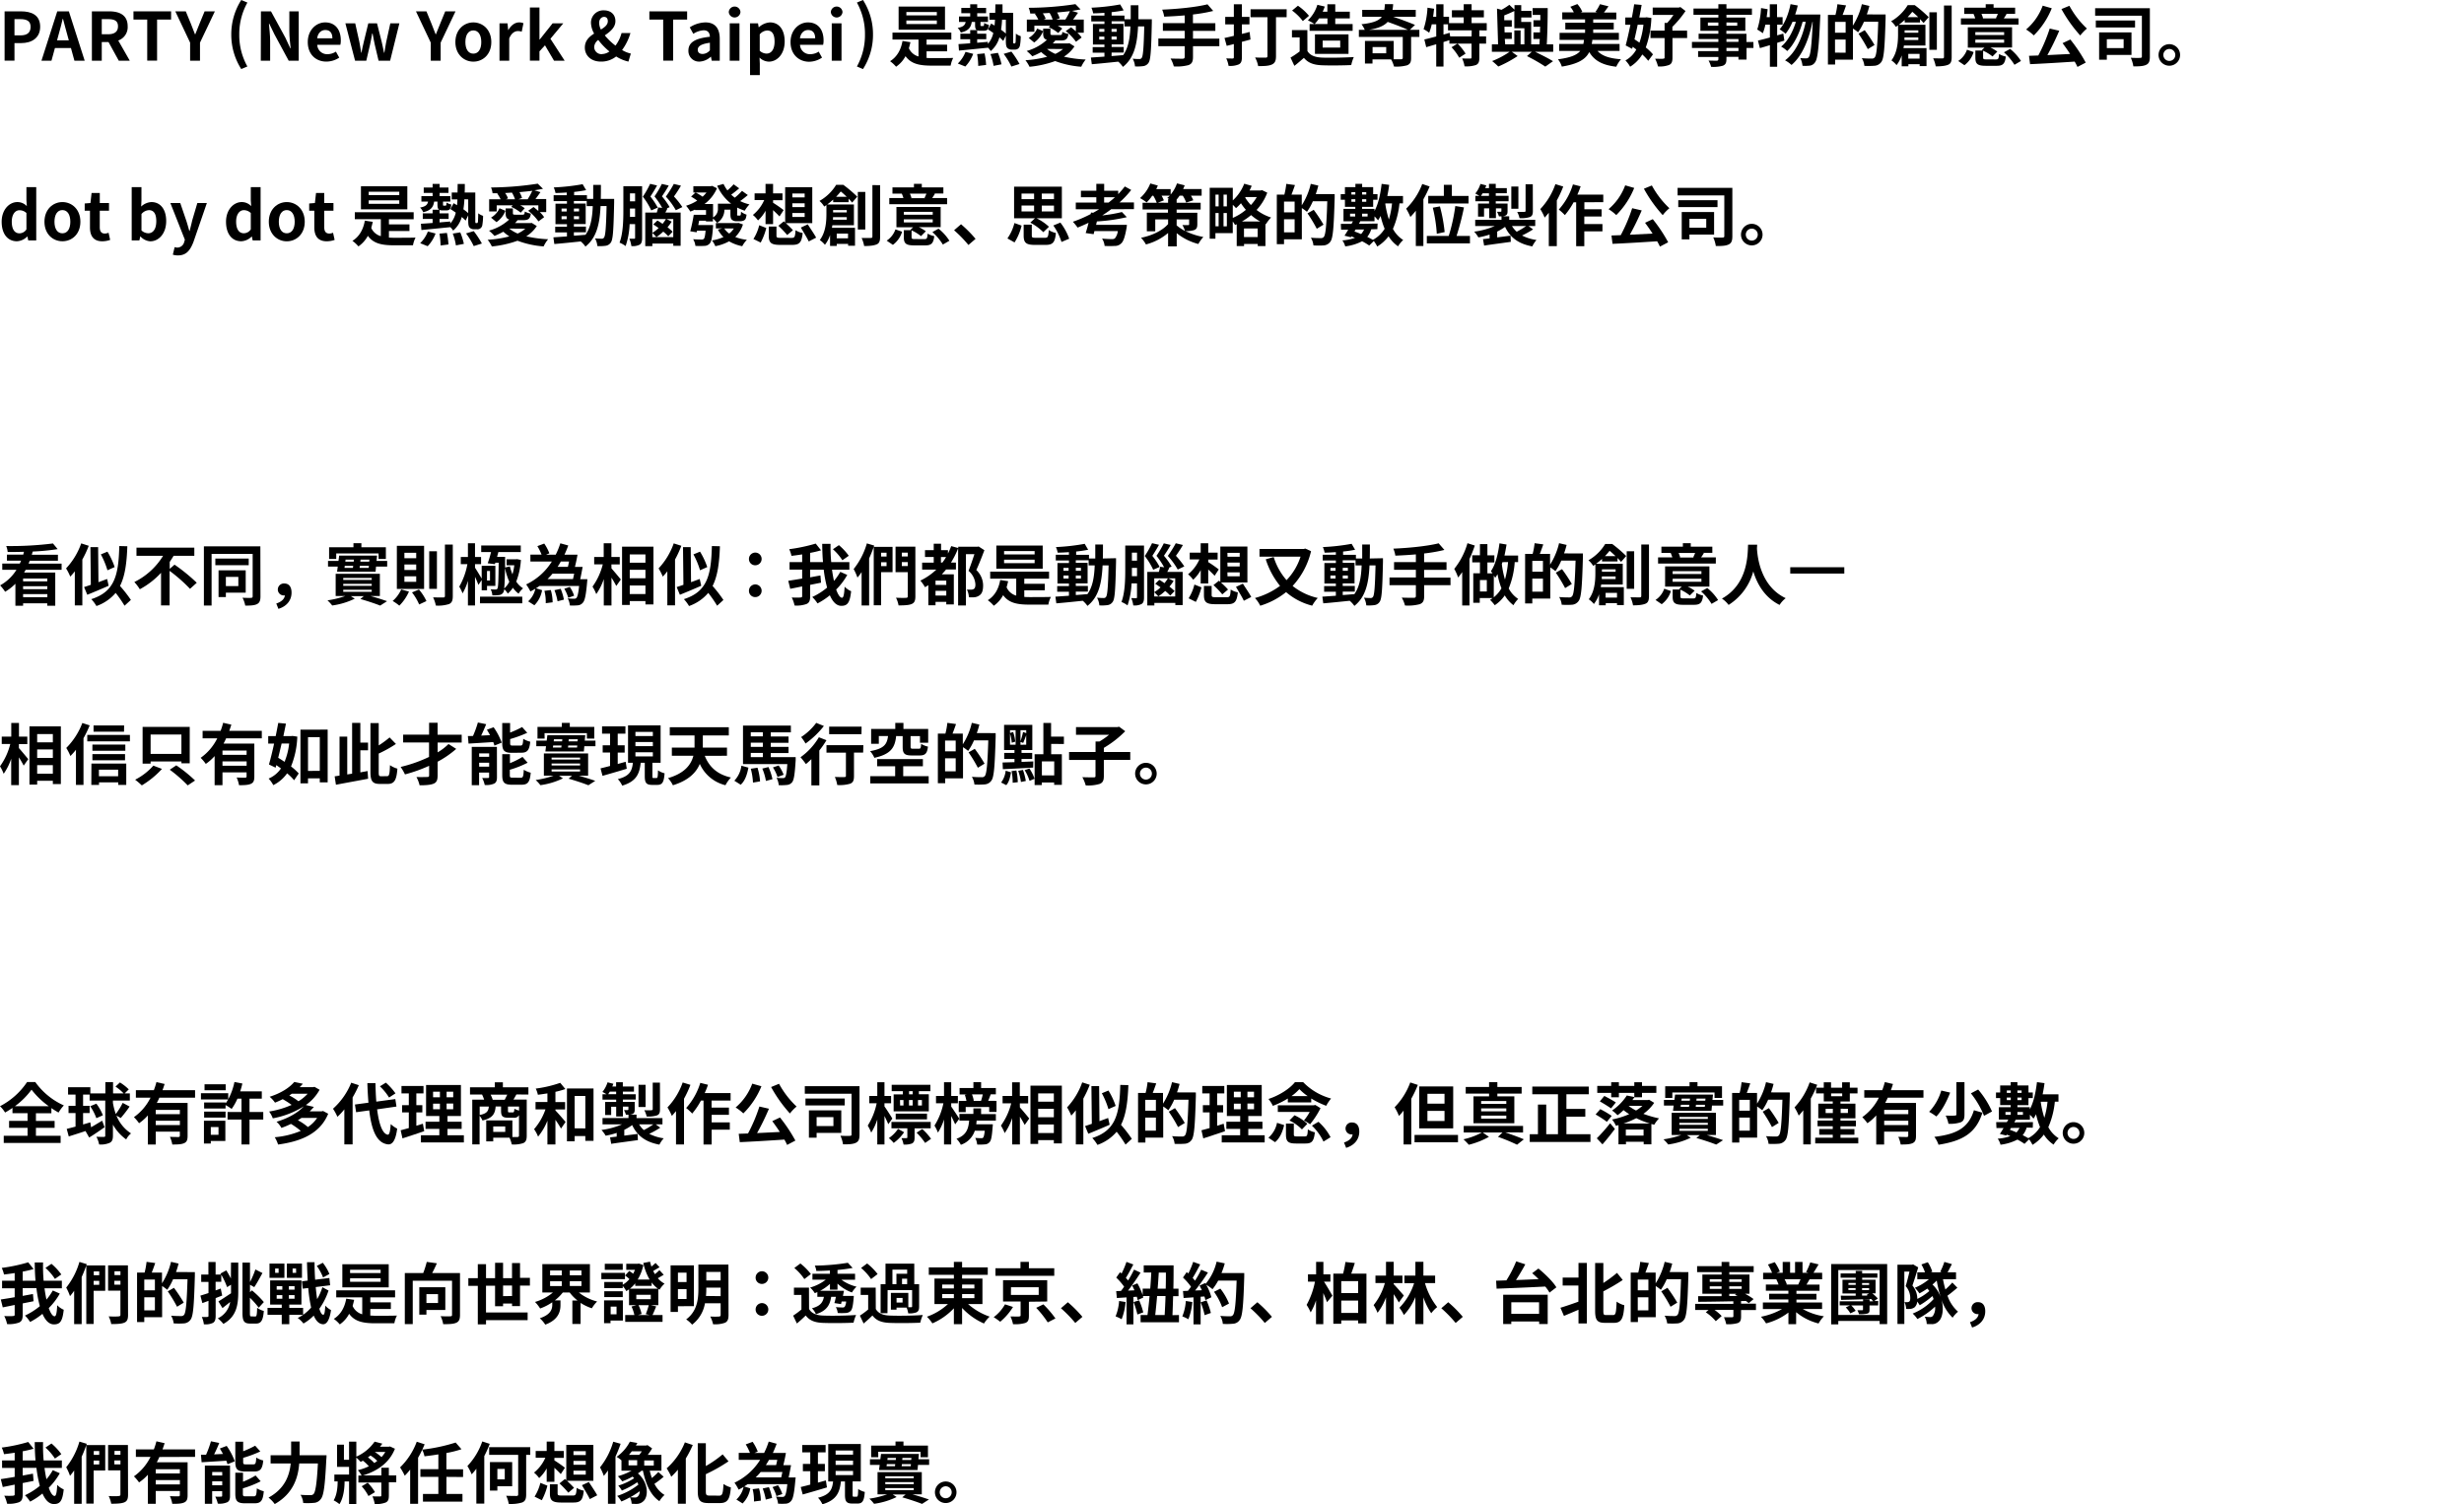<svg xmlns="http://www.w3.org/2000/svg" viewBox="0 0 960 586.08"><title>statement-zh</title><g id="Layer_2" data-name="Layer 2"><g id="レイヤー_2" data-name="レイヤー 2"><path d="M1.79,4.42H8.11c4.27,0,7.54,1.48,7.54,6,0,4.39-3.3,6.37-7.43,6.37H5.64v6.84H1.79ZM8,13.78c2.65,0,3.92-1.12,3.92-3.33s-1.4-3-4.05-3H5.64v6.32Z"/><path d="M27.64,18.72H21.4l-1.35,4.94h-3.9L22.31,4.42h4.52L33,23.66H29Zm-.83-3-.58-2.11c-.59-2-1.11-4.21-1.69-6.29h-.1c-.49,2.11-1.07,4.29-1.64,6.29l-.57,2.11Z"/><path d="M46.28,23.66l-4-7.28H39.65v7.28H35.8V4.42h6.71c4,0,7.23,1.4,7.23,5.82a5.51,5.51,0,0,1-3.67,5.54l4.5,7.88ZM39.65,13.34h2.5c2.47,0,3.82-1,3.82-3.1s-1.35-2.78-3.82-2.78h-2.5Z"/><path d="M57.36,7.62H52V4.42H66.66v3.2H61.2v16H57.36Z"/><path d="M74.07,16.61,68.3,4.42h4.08L74.31,9.1c.54,1.43,1.06,2.78,1.66,4.26h.11c.59-1.48,1.17-2.83,1.71-4.26l1.93-4.68h4l-5.8,12.19v7.05H74.07Z"/><path d="M90.11,13.44A24.84,24.84,0,0,1,94,0l2.39,1a25.11,25.11,0,0,0-3.17,12.43A25.09,25.09,0,0,0,96.38,25.9l-2.39,1A24.87,24.87,0,0,1,90.11,13.44Z"/><path d="M101.66,4.42h3.92l5.59,10.24,1.93,4.16h.13c-.21-2-.5-4.55-.5-6.73V4.42h3.65V23.66h-3.9l-5.57-10.3-2-4.13h-.13c.18,2.08.47,4.5.47,6.71v7.72h-3.64Z"/><path d="M119.91,16.4c0-4.73,3.3-7.67,6.79-7.67,4,0,6.08,2.94,6.08,7a7.27,7.27,0,0,1-.18,1.74h-9a3.82,3.82,0,0,0,4,3.64,6,6,0,0,0,3.27-1l1.3,2.34A9.15,9.15,0,0,1,127.14,24C123.08,24,119.91,21.19,119.91,16.4Zm9.59-1.48c0-2-.88-3.22-2.75-3.22-1.54,0-2.89,1.09-3.17,3.22Z"/><path d="M134.57,9.1h3.83L140,16.3c.29,1.4.47,2.81.73,4.24h.1c.29-1.43.55-2.86.91-4.24l1.75-7.2h3.4l1.82,7.2c.34,1.4.6,2.81.91,4.24h.13c.26-1.43.44-2.84.73-4.24l1.59-7.2h3.53L152,23.66H147.5L146,17.31c-.31-1.37-.54-2.7-.83-4.23H145c-.29,1.53-.49,2.88-.81,4.23l-1.48,6.35h-4.37Z"/><path d="M167.83,16.61,162.06,4.42h4.08l1.92,4.68c.55,1.43,1.07,2.78,1.67,4.26h.1c.6-1.48,1.17-2.83,1.72-4.26l1.92-4.68h4l-5.79,12.19v7.05h-3.85Z"/><path d="M177.42,16.4c0-4.86,3.36-7.67,7-7.67s7,2.81,7,7.67-3.35,7.62-7,7.62S177.42,21.21,177.42,16.4Zm10.09,0c0-2.75-1.12-4.55-3.09-4.55s-3.1,1.8-3.1,4.55,1.12,4.5,3.1,4.5S187.51,19.13,187.51,16.4Z"/><path d="M194.61,9.1h3.12l.26,2.57h.1c1.07-1.9,2.63-2.94,4.14-2.94a4,4,0,0,1,1.71.32l-.67,3.3a4.51,4.51,0,0,0-1.51-.24c-1.15,0-2.52.76-3.36,2.86v8.69h-3.79Z"/><path d="M206.46,2.91h3.72V15.39h.11l5-6.29h4.16l-5,6L220,23.66h-4.14l-3.53-6L210.18,20v3.64h-3.72Z"/><path d="M244.84,24a15.39,15.39,0,0,1-4.78-2,9.32,9.32,0,0,1-5.91,2c-4,0-6.29-2.47-6.29-5.46,0-2.68,1.69-4.24,3.62-5.46a9.06,9.06,0,0,1-1.23-4.16,4.8,4.8,0,0,1,5.05-4.89c2.73,0,4.47,1.67,4.47,4.19s-2.08,4.13-4.13,5.56a24,24,0,0,0,4.16,4,14.55,14.55,0,0,0,2.36-4.89h3.46a21.06,21.06,0,0,1-3.25,6.6,11.44,11.44,0,0,0,3.41,1.38Zm-10.22-2.94a5.19,5.19,0,0,0,2.81-1,26.69,26.69,0,0,1-4.34-4.5,3.71,3.71,0,0,0-1.59,2.71A2.81,2.81,0,0,0,234.62,21.08Zm-.49-9.56c1.51-.91,2.68-1.85,2.68-3.25,0-1-.45-1.67-1.46-1.67s-1.92.91-1.92,2.34A6,6,0,0,0,234.13,11.52Z"/><path d="M258.38,7.62H253V4.42h14.71v3.2h-5.46v16h-3.85Z"/><path d="M268.21,19.71c0-3.12,2.52-4.76,8.37-5.39-.05-1.43-.67-2.52-2.46-2.52a8.22,8.22,0,0,0-4,1.38l-1.38-2.52a11.63,11.63,0,0,1,6.09-1.93c3.69,0,5.59,2.21,5.59,6.43v8.5h-3.12L277,22.1h-.08A6.84,6.84,0,0,1,272.53,24,4.13,4.13,0,0,1,268.21,19.71Zm8.37-.11V16.66c-3.53.47-4.73,1.43-4.73,2.73,0,1.15.81,1.64,1.93,1.64A3.85,3.85,0,0,0,276.58,19.6Z"/><path d="M283.94,4.68a2.28,2.28,0,0,1,4.55,0,2.28,2.28,0,0,1-4.55,0Zm.37,4.42h3.79V23.66h-3.79Z"/><path d="M292.21,9.1h3.12l.26,1.51h.1A6.94,6.94,0,0,1,300,8.73c3.59,0,5.72,2.94,5.72,7.41,0,5-3,7.88-6.18,7.88a5.43,5.43,0,0,1-3.62-1.58l.11,2.39v4.42h-3.8Zm9.57,7.1c0-2.79-.89-4.32-2.89-4.32A4.06,4.06,0,0,0,296,13.39v6.39a4.05,4.05,0,0,0,2.65,1.1C300.43,20.88,301.78,19.37,301.78,16.2Z"/><path d="M308,16.4c0-4.73,3.31-7.67,6.79-7.67,4,0,6.08,2.94,6.08,7a6.78,6.78,0,0,1-.18,1.74h-9a3.82,3.82,0,0,0,4,3.64,6,6,0,0,0,3.28-1l1.3,2.34a9.18,9.18,0,0,1-5.1,1.61C311.22,24,308,21.19,308,16.4Zm9.6-1.48c0-2-.89-3.22-2.76-3.22-1.53,0-2.88,1.09-3.17,3.22Z"/><path d="M323.7,4.68a2.28,2.28,0,0,1,4.55,0,2.28,2.28,0,0,1-4.55,0Zm.36,4.42h3.8V23.66h-3.8Z"/><path d="M333.86,25.9A25.09,25.09,0,0,0,337,13.44,25.11,25.11,0,0,0,333.86,1l2.37-1a24.69,24.69,0,0,1,3.9,13.44,24.71,24.71,0,0,1-3.9,13.47Z"/><path d="M361,22.57c.68.05,1.38.07,2.08.07,1.46,0,6.45,0,8.3-.07a10.47,10.47,0,0,0-1,3h-7.41c-4.76,0-8-.68-10.17-3.69A11.67,11.67,0,0,1,349.12,26a12.82,12.82,0,0,0-2.34-2.16c2.65-1.63,4.24-4.39,4.84-7.87l3.09.46c-.18.84-.39,1.62-.6,2.37A5.72,5.72,0,0,0,357.86,22v-6.6H347.72V12.69h22.93v2.73H361v2h8V20h-8Zm7.18-11H350.11v-9h18.07ZM365,4.68H353.13V6H365ZM365,8H353.13V9.38H365Z"/><path d="M395.27,16.92a.32.32,0,0,0,.29-.13,1.59,1.59,0,0,0,.16-.8c0-.5.07-1.54.07-2.89a6.6,6.6,0,0,0,1.9,1,21.87,21.87,0,0,1-.28,3.51,2.25,2.25,0,0,1-.73,1.33,2.27,2.27,0,0,1-1.38.39h-1.14a2.36,2.36,0,0,1-1.69-.63c-.39-.46-.58-1-.58-2.91v-1.9l-1,2.06a17.87,17.87,0,0,0-1.5-1.41A10.73,10.73,0,0,1,386,19.89a7.59,7.59,0,0,0-1.09-1.35v.05c-4,.41-8.24.83-11.29,1.12l-.18-2.53c1.28-.07,2.84-.18,4.55-.31V15.29h-3.82V13.13H378V11.72h2.58c-.55-.31-.68-1-.68-2.1V8.55h-1.3c-.31,2.13-1.25,3.43-4.26,4.14a5.24,5.24,0,0,0-1.23-1.82c2.19-.39,2.89-1.1,3.12-2.32h-2.6V6.42H378V5.15h-3.46V3.07H378V1.66h2.73V3.07h3.46V5.15h-3.46V6.42h4.19V8.55H382V9.62c0,.47,0,.52.34.52H383c.32,0,.39-.13.45-1.2a5.63,5.63,0,0,0,1.84.73c-.18,1.87-.75,2.31-2,2.31H382a3.41,3.41,0,0,1-1.28-.18v1.33h3.54v2.16h-3.54v1.37c1.38-.13,2.78-.23,4.16-.36v.81A9.42,9.42,0,0,0,387,12.84c-.7-.49-1.43-1-2.08-1.38l1.25-2.28q.63.35,1.32.78c.08-.73.13-1.49.16-2.27H385.5V5h2.26c0-1.06.05-2.15.05-3.32h2.78c0,1.14,0,2.26,0,3.32h4.14V15.78a4.12,4.12,0,0,0,.05,1,.22.22,0,0,0,.23.13Zm-22.1,7.83a12.62,12.62,0,0,0,3-4.55l3,.78a14.7,14.7,0,0,1-3.07,4.94ZM383.6,20.8a29.31,29.31,0,0,1,.6,4.5l-3.07.39a31.25,31.25,0,0,0-.42-4.61Zm5.2-.21a24,24,0,0,1,1.4,4.47l-3.09.6a23.24,23.24,0,0,0-1.22-4.6Zm1.61-12.9a33.83,33.83,0,0,1-.39,3.9,20,20,0,0,1,1.87,1.49V7.69Zm3.64,12.41a37.5,37.5,0,0,1,3.17,4.83l-3.17,1a29,29,0,0,0-3-4.94Z"/><path d="M418.62,18.07a13.14,13.14,0,0,1-4.11,4A46.23,46.23,0,0,0,423,23.19,12.85,12.85,0,0,0,421.27,26a36,36,0,0,1-10.16-2.21,40.56,40.56,0,0,1-10,2.23,13,13,0,0,0-1.59-2.55A42.5,42.5,0,0,0,408,22.1a15.22,15.22,0,0,1-2.34-1.82,31,31,0,0,1-3.46,1.64A19.82,19.82,0,0,0,400,19.86a19.2,19.2,0,0,0,7.88-4.34c-1.14-.31-1.46-1.09-1.46-2.57v-1.8h2.84V13c0,.59.18.65,1,.65h2.73c.65,0,.83-.16.91-1.23a8.11,8.11,0,0,0,2.36.81c-.28,2-1,2.55-2.93,2.55H411l.16,0a13.5,13.5,0,0,1-1,1.14h6l.52-.07ZM403,12.37h-2.93V7.64h4.47a13.4,13.4,0,0,0-1.33-2.23l.29-.13c-.7,0-1.41,0-2.11,0a8.06,8.06,0,0,0-.6-2.24A122.89,122.89,0,0,0,419,1.61L421,3.66c-1,.21-2.13.39-3.33.58l2.34.72c-.65.94-1.32,1.88-1.95,2.68h4.19v5.1h-2.5a11.73,11.73,0,0,1,1.67,1.87l-2.21,1.66a19.9,19.9,0,0,0-4-4.16l2.08-1.45c.6.44,1.25,1,1.87,1.53V10h-7.07a10.88,10.88,0,0,1,1.77,1.14l-1.57,1.72a15.29,15.29,0,0,0-3.69-2.24l.57-.62H403Zm-2.21,2.42a8.11,8.11,0,0,0,3.31-3.66l2.31,1a9.68,9.68,0,0,1-3.48,4.42Zm9.34-7.15a11.38,11.38,0,0,0-1.2-2.6l-2.65.16a7.6,7.6,0,0,1,1.12,2.1l-.78.34Zm-2.21,11.42A13.43,13.43,0,0,0,411.16,21a13,13,0,0,0,3-1.89Zm7.15-11.42a25.42,25.42,0,0,0,1.79-3.3c-1.58.21-3.27.36-5,.52a9.45,9.45,0,0,1,1,2.26l-1.38.52Z"/><path d="M448.76,7.49s0,1,0,1.37c-.23,10.64-.44,14.41-1.27,15.6a2.9,2.9,0,0,1-2.06,1.3,16.65,16.65,0,0,1-3.22.11,7.23,7.23,0,0,0-.91-3c1.14.11,2.13.13,2.62.13a1,1,0,0,0,.89-.44c.54-.7.8-3.87,1-12.27H443.4c-.34,7-1.53,12.32-5.9,15.78a10.35,10.35,0,0,0-1.82-2.05c-3.75.39-7.49.78-10.3,1l-.36-2.6,5.28-.36V20.54h-4.58V18.35h4.58v-1h-4.48v-8h4.48v-1h-5.13V6.06h5.13V5c-1.51.1-3,.18-4.4.2A9.78,9.78,0,0,0,425.23,3a81.58,81.58,0,0,0,11.2-1.27l1.35,2.31c-1.38.29-3,.52-4.68.7V6.06h5V7.49h2.44c0-1.72,0-3.51,0-5.44h3c0,1.9,0,3.72,0,5.44ZM428.27,12.4h2V11.26h-2Zm2,3V14.25h-2v1.17Zm2.8,6.44c1.49-.1,3-.23,4.53-.36,2-2.81,2.65-6.53,2.83-11.18H438.1v-2h-5v1h4.61v8H433.1v1h4.71v2.19H433.1Zm2-9.46V11.26h-2V12.4Zm-2,1.85v1.17h2V14.25Z"/><path d="M475.07,18H464.8V22.2c0,1.85-.47,2.65-1.69,3.15a17.55,17.55,0,0,1-5.78.52,11.6,11.6,0,0,0-1.27-3.07c1.92.08,4.11.08,4.68.08s.83-.21.83-.73V18H451.3V15h10.27v-3h-8.5v-3h8.5v-3c-2.7.23-5.43.39-8,.49a10.62,10.62,0,0,0-.78-2.73c6.27-.26,13.39-1,17.66-2.08l2.23,2.58a61.05,61.05,0,0,1-7.9,1.38v3.4h8.73v3H464.8v3h10.27Z"/><path d="M487.21,15.39c-1.12.31-2.24.62-3.36.91v6c0,1.54-.31,2.32-1.19,2.78a8.48,8.48,0,0,1-4,.58,10.23,10.23,0,0,0-.91-2.92c1,.06,2.14.06,2.48.06s.49-.13.49-.52V17.16l-2.78.7-.86-3.07c1-.21,2.31-.49,3.64-.83V9.49h-3.36V6.58h3.36V1.66h3.14V6.58h2.94V9.49h-2.94v3.72l3-.76Zm14.07-8.68h-4.14V21.86c0,1.82-.41,2.73-1.61,3.28s-2.91.62-5.33.62A11.94,11.94,0,0,0,489,22.38c1.61.11,3.56.08,4.08.08s.73-.15.73-.65V6.71h-6.58V3.61h14.07Z"/><path d="M509.39,19.89c1.06,1.74,3,2.44,5.72,2.55,3,.13,8.89,0,12.35-.21a15.57,15.57,0,0,0-1,3.12c-3.12.15-8.35.21-11.44.08s-5.33-.86-7-2.89c-1.14,1-2.28,2-3.71,3.12l-1.51-3.22a32.73,32.73,0,0,0,3.56-2.4V14.56h-3V11.72h6Zm-1.8-11.68a19.66,19.66,0,0,0-4.18-4.1l2.28-1.88A21.33,21.33,0,0,1,510,6.16Zm4.55,1.17a20.21,20.21,0,0,0-2.57-1.45,14.1,14.1,0,0,0,3.69-6.06l2.89.68a21.45,21.45,0,0,1-.81,2h1.82V1.66h3.07V4.55h5.67V7.17h-5.67V9.38H527V12H510.24V9.38Zm1.77-2.21a15,15,0,0,1-1.72,2.21h5V7.17ZM512.32,21V13.39H525.4V21Zm3-2.47h6.84V15.83h-6.84Z"/><path d="M553,14.38h-3.22v8.26c0,1.56-.39,2.34-1.59,2.81a15.55,15.55,0,0,1-5.07.47A11.79,11.79,0,0,0,542,23.14h-7.26v1.61h-2.94V15.94H543v7.15c1.27,0,2.49,0,2.86,0s.67-.15.67-.54V14.38H529.43V11.62h2.29a10.23,10.23,0,0,0-1.27-2.18c4.6-.5,6.78-1.38,7.93-2.92h-7.65V3.85h8.61a17.79,17.79,0,0,0,.23-2.24h3.2c0,.81-.13,1.53-.23,2.24h9.05V6.52h-8.82c3,1,6.37,2.27,8.53,3.18l-2,1.92H553Zm-4.47-2.76c-2.06-.94-5.12-2.13-7.88-3.09-1.35,1.48-3.54,2.47-7.25,3.09Zm-8.45,6.71h-5.31v2.42h5.31Z"/><path d="M576.39,11.83v2.34H579V17h-2.63v5.43c0,1.56-.26,2.39-1.3,2.89a11.76,11.76,0,0,1-4.47.52,11.31,11.31,0,0,0-.94-3.07c1.3.05,2.71.05,3.12.05s.55-.1.55-.44V17h-5.44A20,20,0,0,1,571,20.9l-2.47,1.59a20.39,20.39,0,0,0-3-4.08L567.84,17h-3.15V15.65l-2.29.73v9.54h-2.83V17.24l-3.9,1.14-.73-3c1.27-.29,2.88-.71,4.63-1.17V9.46h-1.75a20.15,20.15,0,0,1-1,3.3,15.67,15.67,0,0,0-2.18-1.4A31.51,31.51,0,0,0,556.16,3l2.57.41c-.1,1-.23,2.08-.38,3.12h1.22V1.66h2.83V6.52h2.16V9h5.72V6.76h-4.6V4h4.6V1.64h3.07V4h4.78V6.76h-4.78V9h5.9v2.86Zm-3,0h-9.23V9.46H562.4v4l2.39-.68.21,1.41h8.35Z"/><path d="M605.15,20.17h-7.08c2.55,1.23,5.36,2.66,7,3.67l-3,2.11a67,67,0,0,0-7.15-4.09l1.9-1.69H589l2.29,1.67a47.19,47.19,0,0,1-7.54,4.08,25.08,25.08,0,0,0-2.4-2.13,32.57,32.57,0,0,0,6.82-3.62h-6.92V17.29h2.42l-.42-13.94,1.74.47a24.22,24.22,0,0,0,3.07-1.95l2,1.9V2h2.63V4.24h4V6.81h-4V8.55h3.87v8.74h3.22c0-.65.08-1.38.13-2.11h-2.47V12.63H600c0-.72,0-1.45.08-2.21h-2.63V7.88h2.68c0-.71,0-1.38,0-2.06h-3V3.14H603c0,4.55-.13,10.25-.36,14.15h2.5Zm-18.7-2.88H590V11.85h2.44v5.44h1.48V11H590V4.29c-1.25.6-2.65,1.22-3.93,1.71l0,1.88h2.94v2.54h-2.86l.06,2.19h2.8v2.55h-2.73Z"/><path d="M622.41,19.84c1.79,2,4.76,2.93,9.15,3.25A12,12,0,0,0,629.72,26c-5.36-.63-8.51-2.32-10.53-5.72-1.38,2.78-4.27,4.62-10.69,5.67A8.89,8.89,0,0,0,607,23.11c4.94-.65,7.39-1.69,8.69-3.27h-8.22V17.13h9.42c.1-.49.18-1,.25-1.58h-9.51V12.79h9.93V11.46h-7.7V8.86h7.7V7.54h-8.89V4.81h4.5a9.94,9.94,0,0,0-1.36-2.16l2.74-1.07a10.41,10.41,0,0,1,1.92,3l-.6.26h6.45l-.73-.21a16.7,16.7,0,0,0,1.77-3l3.33.83c-.63.91-1.25,1.74-1.77,2.42h4.81V7.54h-9V8.86h8v2.6h-8v1.33h10v2.76H620.38c0,.54-.13,1.06-.23,1.58H631v2.71Z"/><path d="M643.39,7a37.59,37.59,0,0,1-2.18,11.49,19.9,19.9,0,0,1,2.81,2.7l-1.85,2.5a21,21,0,0,0-2.32-2.47A14.45,14.45,0,0,1,635.12,26a10.92,10.92,0,0,0-1.84-2.45,10.66,10.66,0,0,0,4.24-4.26c-.47-.39-.94-.73-1.41-1.07l-.21.81-2.52-1.33c.57-2.13,1.22-5,1.85-8.06h-2V6.81h2.57c.34-1.79.65-3.56.89-5.15l2.91.26c-.26,1.54-.57,3.2-.91,4.89H641l.52-.08Zm-5.33,2.62c-.39,1.95-.83,3.9-1.25,5.7.63.41,1.28.83,1.93,1.3a30.44,30.44,0,0,0,1.56-7Zm19.27,5.2h-5.72v7.62c0,1.56-.29,2.39-1.3,2.86a10.12,10.12,0,0,1-4.34.58,13.43,13.43,0,0,0-1.12-3c1.32,0,2.7.08,3.12,0s.57-.1.57-.46v-7.6h-5.49V11.93h5.49v-3h1A23.56,23.56,0,0,0,652,5.8h-8.09V2.94h10.17l.62-.19,2,1.54a40,40,0,0,1-5.12,6.16v1.48h5.72Z"/><path d="M683.17,18.69h-2.7v4.53h-3.15V22.15h-4.68V23c0,1.53-.36,2.15-1.38,2.6a13.7,13.7,0,0,1-4.6.44,9.32,9.32,0,0,0-1-2.45c1.25.06,2.78.06,3.2.06s.64-.19.64-.65v-.81h-7.9V19.91h7.9V18.69H659.2V16.33h10.29V15.21H661.8V13.13h7.69V12h-7V6.84h7V5.77H659.8V3.33h9.69V1.64h3.15V3.33h9.93V5.77h-9.93V6.84H680V12h-7.39v1.15h7.83v3.2h2.7ZM669.49,10V8.79h-4.08V10Zm3.15-1.24V10h4.21V8.79Zm0,7.54h4.68V15.21h-4.68Zm4.68,2.36h-4.68v1.22h4.68Z"/><path d="M695.21,15.83c-.94.26-1.85.57-2.81.86V26h-2.83v-8.4c-1.41.41-2.71.83-3.9,1.14l-.76-2.94c1.3-.28,2.89-.7,4.66-1.19v-5h-1.75a22.1,22.1,0,0,1-1,3.33,22.19,22.19,0,0,0-2.18-1.43,32.52,32.52,0,0,0,1.48-8.37l2.57.44c-.1,1-.23,2.05-.38,3.09h1.22v-5h2.83v5h2.16V9.59H692.4v4.19l2.39-.68Zm14-10.16s0,1-.05,1.4c-.5,11.6-1,15.83-1.95,17.13a2.87,2.87,0,0,1-2,1.36,14.37,14.37,0,0,1-2.94.07,8.65,8.65,0,0,0-.86-3,22,22,0,0,0,2.32.1,1.08,1.08,0,0,0,1-.49c.65-.83,1.12-4.37,1.53-13.7h-.13c-1.27,6.55-3.95,13.31-8.14,16.77a11.41,11.41,0,0,0-2.52-1.8c4.16-3,6.76-8.89,8.06-15h-1.22c-1.14,4.23-3.33,8.89-6,11.38a10.93,10.93,0,0,0-2.36-1.74c2.57-2,4.6-5.87,5.74-9.64h-1.32a19.45,19.45,0,0,1-2.68,4.65,17.33,17.33,0,0,0-2.34-1.74c2.05-2.26,3.49-6,4.26-9.8l2.81.52c-.26,1.19-.59,2.36-1,3.51Z"/><path d="M734.65,5.64s0,1,0,1.4c-.34,11.63-.63,15.76-1.69,17.14a3.48,3.48,0,0,1-2.5,1.43,29.49,29.49,0,0,1-4.08.05,7.23,7.23,0,0,0-1-3c1.67.16,3.2.16,3.88.16a1.37,1.37,0,0,0,1.14-.44c.76-.83,1.09-4.73,1.38-13.91h-5.56a23.13,23.13,0,0,1-2.29,4.11,20.22,20.22,0,0,0-2-1.46V23.24h-6.95v1.9h-2.8V5.82h2.93a28.41,28.41,0,0,0,.76-4.18l3.38.46c-.44,1.3-.91,2.6-1.36,3.72h4V10a27.2,27.2,0,0,0,3.51-8.37l2.93.68a29.85,29.85,0,0,1-1,3.3ZM719.08,8.53h-4.14v4.21h4.14Zm0,12V15.42h-4.14v5.09Zm8.63-1.4a56.76,56.76,0,0,0-3.61-6l2.41-1.38a64.4,64.4,0,0,1,3.83,5.78Z"/><path d="M742.09,8.76v-1a24.07,24.07,0,0,1-2.32,1.9h10.4v8.09h-8.4c0,.33-.1.7-.18,1h9v7h-2.67v-.73h-4.4v.81h-2.6V21.58a12.38,12.38,0,0,1-2,3.79,9.56,9.56,0,0,0-2-1.84c2.29-3,2.58-7.15,2.58-10.09V9.9l-.86.58a8.86,8.86,0,0,0-1.85-2.19A18.08,18.08,0,0,0,743.26,2H746a51.36,51.36,0,0,1,5.44,4.68l-2,2.29c-.36-.42-.83-.94-1.38-1.51V8.76Zm5.3,6.84v-1H742c0,.31,0,.65,0,1Zm-5.33-3.77v.93h5.33v-.93Zm5.3-5.15c-.75-.73-1.55-1.48-2.31-2.08a27.61,27.61,0,0,1-1.82,2.08ZM743.49,21v1.84h4.4V21Zm11.13-1.59h-2.91V4.78h2.91Zm5.77-17.26V22.23c0,1.71-.34,2.57-1.38,3s-2.6.63-4.83.63a12.7,12.7,0,0,0-1-3.15c1.56.05,3.07.05,3.57.05s.65-.16.65-.6v-20Z"/><path d="M762.94,23.76a8.62,8.62,0,0,0,3.41-4.39l2.59.91a9.91,9.91,0,0,1-3.58,5.12Zm23.5-14.19H764V7.17h5.57a18.53,18.53,0,0,0-.65-1.74l.13,0h-3.77V3h8.37V1.64h3.07V3h8.4v2.4H781.4l.39.07c-.39.68-.78,1.23-1.09,1.69h5.74ZM777.6,23.16c1,0,1.12-.28,1.25-2.13a8.35,8.35,0,0,0,2.63,1c-.34,2.89-1.17,3.61-3.59,3.61H773.7c-3.27,0-4.08-.75-4.08-3.22V19.68h2.81l-.31-.13,1.06-1h-6.5V10.63h17.24v7.88h-8.45a16.32,16.32,0,0,1,2.71,1.59L776.3,22a16.42,16.42,0,0,0-3.66-2.24v2.6c0,.71.21.78,1.38.78Zm-8-9.51h11.23V12.53H769.62Zm0,3h11.23V15.44H769.62ZM772,5.41a14.81,14.81,0,0,1,.63,1.69l-.34.07H778l-.37-.07c.24-.5.55-1.15.76-1.69Zm11.16,13.65a19.08,19.08,0,0,1,4.23,4.7l-2.54,1.48a21.72,21.72,0,0,0-4.09-4.86Z"/><path d="M799.39,3.22a31.62,31.62,0,0,1-7,10.58,19,19,0,0,0-3-2.31,22.23,22.23,0,0,0,6.47-9.28Zm7.23,12.17a59.37,59.37,0,0,1,6,9l-3.22,1.69A18.08,18.08,0,0,0,808.31,24c-6.24.42-12.79.81-17.37,1l-.42-3.25,3.62-.13a63.94,63.94,0,0,0,4.45-10.5l3.71.86a98.41,98.41,0,0,1-4.62,9.49l8.86-.44c-.94-1.46-2-2.94-2.94-4.22Zm-.36-13.13a35,35,0,0,0,6.83,8.87,16.22,16.22,0,0,0-2.6,2.7,54.23,54.23,0,0,1-7.33-10.3Z"/><path d="M837.61,22c0,1.77-.31,2.71-1.43,3.25s-2.73.63-5,.6a13,13,0,0,0-1-3.35c1.46.1,3.18.08,3.67.05s.65-.13.65-.57V6.13H816.29V3.2h21.32Zm-5.77-11.31H816.55V8h15.29Zm-11,10.72v1.87h-3V12.61h12.61V21.4Zm0-6.14v3.48h6.55V15.26Z"/><path d="M849.39,21.42a4.2,4.2,0,1,1-4.21-4.21A4.2,4.2,0,0,1,849.39,21.42Zm-1.87,0a2.33,2.33,0,1,0-2.34,2.32A2.33,2.33,0,0,0,847.52,21.42Z"/><path d="M.65,86.4c0-4.75,3-7.67,6.11-7.67a5,5,0,0,1,3.69,1.59L10.3,78V72.91h3.82V93.66H11l-.31-1.51h-.08A6,6,0,0,1,6.6,94C3,94,.65,91.16.65,86.4Zm9.65,3V83a3.92,3.92,0,0,0-2.71-1.09c-1.64,0-3,1.56-3,4.47s1.09,4.53,3,4.53A3.26,3.26,0,0,0,10.3,89.37Z"/><path d="M17.32,86.4c0-4.86,3.35-7.67,7-7.67s7,2.81,7,7.67S28,94,24.31,94,17.32,91.21,17.32,86.4Zm10.08,0c0-2.75-1.11-4.55-3.09-4.55s-3.09,1.8-3.09,4.55,1.11,4.5,3.09,4.5S27.4,89.13,27.4,86.4Z"/><path d="M35.05,88.56V82.11H33V79.28l2.24-.18.44-3.9h3.2v3.9h3.59v3H38.87v6.45c0,1.67.68,2.45,2,2.45a4.21,4.21,0,0,0,1.43-.32l.62,2.79a9.41,9.41,0,0,1-3.07.54C36.37,94,35.05,91.84,35.05,88.56Z"/><path d="M54.73,92.12h-.08l-.34,1.54h-3V72.91h3.8v5.23L55,80.48a6.23,6.23,0,0,1,4-1.75c3.59,0,5.75,2.94,5.75,7.39,0,5-3,7.9-6.19,7.9A5.64,5.64,0,0,1,54.73,92.12Zm6.16-5.92c0-2.79-.88-4.32-2.88-4.32a4.08,4.08,0,0,0-2.89,1.51v6.39a4,4,0,0,0,2.65,1.1C59.54,90.88,60.89,89.37,60.89,86.2Z"/><path d="M67.34,99.22l.7-2.94a3.86,3.86,0,0,0,1,.19,2.8,2.8,0,0,0,2.73-2.21l.26-.86L66.38,79.1h3.85l2.31,6.76c.44,1.3.81,2.7,1.22,4.11h.13c.34-1.36.7-2.76,1-4.11l2-6.76H80.6l-5.17,15c-1.28,3.43-2.84,5.41-6.09,5.41A6.18,6.18,0,0,1,67.34,99.22Z"/><path d="M88.06,86.4c0-4.75,3-7.67,6.11-7.67a5,5,0,0,1,3.69,1.59L97.71,78V72.91h3.82V93.66H98.44l-.32-1.51h-.07A6.06,6.06,0,0,1,94,94C90.4,94,88.06,91.16,88.06,86.4Zm9.65,3V83A3.92,3.92,0,0,0,95,81.88c-1.63,0-3,1.56-3,4.47s1.09,4.53,3,4.53A3.25,3.25,0,0,0,97.71,89.37Z"/><path d="M104.73,86.4c0-4.86,3.35-7.67,7-7.67s7,2.81,7,7.67-3.36,7.62-7,7.62S104.73,91.21,104.73,86.4Zm10.09,0c0-2.75-1.12-4.55-3.1-4.55s-3.09,1.8-3.09,4.55,1.12,4.5,3.09,4.5S114.82,89.13,114.82,86.4Z"/><path d="M122.46,88.56V82.11h-2V79.28l2.23-.18.44-3.9h3.2v3.9h3.59v3h-3.59v6.45c0,1.67.68,2.45,2,2.45a4.15,4.15,0,0,0,1.43-.32l.62,2.79a9.41,9.41,0,0,1-3.07.54C123.79,94,122.46,91.84,122.46,88.56Z"/><path d="M151.53,92.57c.67.05,1.38.07,2.08.07,1.45,0,6.45,0,8.29-.07a10.79,10.79,0,0,0-1,3h-7.41c-4.76,0-8-.68-10.16-3.69A11.86,11.86,0,0,1,139.65,96a13.16,13.16,0,0,0-2.34-2.16c2.65-1.63,4.23-4.39,4.83-7.87l3.1.46c-.19.84-.39,1.62-.6,2.37A5.71,5.71,0,0,0,148.38,92v-6.6H138.24V82.69h22.93v2.73h-9.64v2h8V90h-8Zm7.17-11H140.63v-9H158.7Zm-3.14-6.86H143.65V76h11.91Zm0,3.35H143.65v1.35h11.91Z"/><path d="M185.8,86.92a.31.31,0,0,0,.28-.13,1.59,1.59,0,0,0,.16-.8c0-.5.08-1.54.08-2.89a6.41,6.41,0,0,0,1.89,1,21.87,21.87,0,0,1-.28,3.51,1.91,1.91,0,0,1-2.11,1.72h-1.14a2.36,2.36,0,0,1-1.69-.63c-.39-.46-.57-1-.57-2.91v-1.9l-1,2.06a16.69,16.69,0,0,0-1.51-1.41,10.73,10.73,0,0,1-3.36,5.31,7.59,7.59,0,0,0-1.09-1.35v0c-4,.41-8.24.83-11.28,1.12L164,87.18c1.27-.07,2.83-.18,4.55-.31V85.29h-3.83V83.13h3.83V81.72h2.57c-.55-.31-.68-1-.68-2.1V78.55h-1.3c-.31,2.13-1.24,3.43-4.26,4.14a5.21,5.21,0,0,0-1.22-1.82c2.18-.39,2.88-1.1,3.12-2.32h-2.6V76.42h4.37V75.15h-3.46V73.07h3.46V71.66h2.73v1.41h3.45v2.08h-3.45v1.27h4.18v2.13h-2.86v1.07c0,.47.05.52.34.52h.6c.31,0,.39-.13.44-1.2a5.59,5.59,0,0,0,1.85.73c-.19,1.87-.76,2.31-2,2.31h-1.3a3.35,3.35,0,0,1-1.27-.18v1.33h3.53v2.16h-3.53v1.37c1.37-.13,2.78-.23,4.16-.36v.81a9.5,9.5,0,0,0,2.15-4.27c-.7-.49-1.43-1-2.08-1.38l1.25-2.28c.42.23.86.49,1.33.78.08-.73.13-1.49.15-2.27H176V75h2.26c0-1.06.05-2.15.05-3.32h2.79c0,1.14,0,2.26-.06,3.32h4.14V85.78a4.12,4.12,0,0,0,.05,1,.22.22,0,0,0,.23.13Zm-22.1,7.83a12.6,12.6,0,0,0,3-4.55l3,.78a14.54,14.54,0,0,1-3.07,4.94Zm10.42-4a29.31,29.31,0,0,1,.6,4.5l-3.07.39a31.13,31.13,0,0,0-.41-4.61Zm5.2-.21a24.9,24.9,0,0,1,1.41,4.47l-3.1.6a22.57,22.57,0,0,0-1.22-4.6Zm1.61-12.9a31.75,31.75,0,0,1-.39,3.9,21.71,21.71,0,0,1,1.88,1.49V77.69Zm3.64,12.41a36.6,36.6,0,0,1,3.18,4.83l-3.18,1a29,29,0,0,0-3-4.94Z"/><path d="M209.14,88.07a13.11,13.11,0,0,1-4.1,4,46,46,0,0,0,8.52,1.14A12.81,12.81,0,0,0,211.8,96a36,36,0,0,1-10.17-2.21,40.46,40.46,0,0,1-10,2.23A13,13,0,0,0,190,93.42a42.39,42.39,0,0,0,8.45-1.32,16.25,16.25,0,0,1-2.34-1.82,31.7,31.7,0,0,1-3.45,1.64,19.93,19.93,0,0,0-2.14-2.06,19.2,19.2,0,0,0,7.88-4.34C197.29,85.21,197,84.43,197,83v-1.8h2.83V83c0,.59.18.65,1,.65h2.73c.65,0,.83-.16.91-1.23a8.08,8.08,0,0,0,2.37.81c-.29,2-1,2.55-2.94,2.55h-2.39l.15,0a13.5,13.5,0,0,1-1,1.14h6l.52-.07Zm-15.62-5.7h-2.94V77.64h4.47a14.05,14.05,0,0,0-1.32-2.23l.28-.13c-.7,0-1.4,0-2.1,0a8.42,8.42,0,0,0-.6-2.24,122.86,122.86,0,0,0,18.2-1.48l2.05,2c-1,.21-2.13.39-3.33.58l2.34.72c-.65.94-1.32,1.88-1.95,2.68h4.19v5.1h-2.5A11.26,11.26,0,0,1,212,84.61l-2.21,1.66a19.9,19.9,0,0,0-4-4.16l2.08-1.45c.6.44,1.25,1,1.87,1.53V80h-7.07a10.46,10.46,0,0,1,1.77,1.14l-1.56,1.72a15.29,15.29,0,0,0-3.69-2.24l.57-.62h-6.24Zm-2.21,2.42a8.14,8.14,0,0,0,3.3-3.66l2.31,1a9.62,9.62,0,0,1-3.48,4.42Zm9.33-7.15a11.77,11.77,0,0,0-1.19-2.6l-2.66.16a7.34,7.34,0,0,1,1.12,2.1l-.78.34Zm-2.21,11.42A13.63,13.63,0,0,0,201.68,91a13,13,0,0,0,3-1.89Zm7.15-11.42a26.73,26.73,0,0,0,1.8-3.3c-1.59.21-3.28.36-5,.52a9.07,9.07,0,0,1,1,2.26l-1.38.52Z"/><path d="M239.28,77.49s0,1,0,1.37c-.23,10.64-.44,14.41-1.27,15.6a2.9,2.9,0,0,1-2.06,1.3,16.65,16.65,0,0,1-3.22.11,7.23,7.23,0,0,0-.91-3c1.14.11,2.13.13,2.63.13a.93.93,0,0,0,.88-.44c.55-.7.81-3.87,1-12.27h-2.34c-.34,7-1.53,12.32-5.9,15.78a10,10,0,0,0-1.82-2c-3.74.39-7.49.78-10.3,1l-.36-2.6,5.28-.36V90.54h-4.58V88.35h4.58v-1h-4.47v-8h4.47v-1H215.7V76.06h5.12V75c-1.51.1-3,.18-4.4.2a9.78,9.78,0,0,0-.67-2.18A81.39,81.39,0,0,0,227,71.77l1.36,2.31c-1.38.29-3,.52-4.68.7v1.28h5v1.43h2.44c0-1.72,0-3.51,0-5.44h3c0,1.9,0,3.72-.05,5.44ZM218.79,82.4h2V81.26h-2Zm2,3V84.25h-2v1.17Zm2.81,6.44c1.48-.1,3-.23,4.52-.36,2-2.81,2.65-6.53,2.83-11.18h-2.36v-2h-5v1h4.6v8h-4.6v1h4.7v2.19h-4.7Zm2-9.46V81.26h-2V82.4Zm-2,1.85v1.17h2V84.25Z"/><path d="M250.17,92.67c0,1.3-.18,2.18-.93,2.65a5.87,5.87,0,0,1-3.25.55,11.1,11.1,0,0,0-.78-2.86c.8,0,1.61,0,1.89,0s.34-.1.34-.44V87.31h-2.13a30.13,30.13,0,0,1-1.56,8.56,10.51,10.51,0,0,0-2.37-1.33c1.38-3.59,1.49-8.81,1.49-12.58V72.55h7.3Zm-2.73-8.19V81.26h-2V82c0,.78,0,1.64,0,2.52Zm-2-9.15v3.12h2V75.33Zm8.3,6.65a27.32,27.32,0,0,0-3.28-5.35,37.52,37.52,0,0,0,2.84-5l2.7.63c-.8,1.48-1.74,3-2.6,4.31a27,27,0,0,1,2.86,4.32Zm6.29-.72c-.26.54-.54,1.06-.8,1.56h5.95V95.76h-2.86v-.85h-8.16v1h-2.76V82.82h4.5c.21-.71.41-1.43.52-2L258,81a30.94,30.94,0,0,0-3-4.48,37.71,37.71,0,0,0,2.86-4.86l2.68.63c-.78,1.45-1.77,2.93-2.63,4.21a27.46,27.46,0,0,1,3,4.21l-1.17.49Zm2.29,4.08h-2.63l2,1a17.77,17.77,0,0,1-1.61,2.21,21.2,21.2,0,0,1,2,1.74l-1.72,1.75a17.24,17.24,0,0,0-1.95-1.8,19.24,19.24,0,0,1-2.68,2.13,11.94,11.94,0,0,0-1.58-1.61v1.64h8.16Zm-8.16,0v5.38a13.89,13.89,0,0,0,2.44-1.87c-.7-.5-1.43-1-2.08-1.41l1.61-1.53c.65.36,1.33.83,2,1.3a14.37,14.37,0,0,0,1.33-1.87Zm9.15-3.43a28,28,0,0,0-3.88-5.31,47.13,47.13,0,0,0,3.1-4.94l2.78.68a48.53,48.53,0,0,1-2.73,4.21,31.37,31.37,0,0,1,3.28,4.13Z"/><path d="M291.36,76c-1,.83-2,1.67-3,2.34A16.73,16.73,0,0,0,292,79.64a12.93,12.93,0,0,0-1.85,2.45,21,21,0,0,1-2.94-1.22v2.39a1.67,1.67,0,0,0,0,.62.36.36,0,0,0,.29.11H288a1,1,0,0,0,.34,0,.46.46,0,0,0,.26-.31,8,8,0,0,0,.1-1.2,6.91,6.91,0,0,0,2.16,1.15,6,6,0,0,1-.39,1.66,1.62,1.62,0,0,1-1,.73,4,4,0,0,1-1.25.18h-1.32a2.54,2.54,0,0,1-1.72-.57c-.44-.44-.6-.94-.6-2.39V81.7h-2.34a6,6,0,0,1-2.86,5.15,11.45,11.45,0,0,0-1.61-1.72v1.14h-2.73V86h-2.65c-.11.57-.21,1.12-.34,1.67h5.77s0,.72-.05,1.09c-.29,3.74-.6,5.46-1.3,6.16a2.78,2.78,0,0,1-2.08.88,28.94,28.94,0,0,1-3.46,0,6,6,0,0,0-.88-2.6c1.3.1,2.6.13,3.14.13a1.42,1.42,0,0,0,1-.23c.33-.32.54-1.25.72-3.23h-3.35l-.16.63-2.47-.39a65,65,0,0,0,1.36-6.43h4.78V81.85h-4.29v-.18c-.6.29-1.2.52-1.82.76a16.26,16.26,0,0,0-1.66-2.27,17.12,17.12,0,0,0,4.34-2,24.54,24.54,0,0,0-2.39-1.56L271,75a19.55,19.55,0,0,1,2.73,1.64A12.56,12.56,0,0,0,275.26,75h-5.12V72.55h6.79l.52-.13,1.89.93a15.1,15.1,0,0,1-4.86,6.14h3.33v5.22a3.76,3.76,0,0,0,1.9-3.51V79.36h5.15a18.17,18.17,0,0,1-5.44-7l2.47-.7a14,14,0,0,0,1.51,2.52,21,21,0,0,0,2.42-2.37L288,73.38c-1,.86-2.16,1.77-3.12,2.47a17.69,17.69,0,0,0,1.4,1.17,21.89,21.89,0,0,0,2.81-2.65Zm-1.9,11.44a11.55,11.55,0,0,1-3,4.89A16.65,16.65,0,0,0,291,93.42a11.28,11.28,0,0,0-1.82,2.5,16.26,16.26,0,0,1-5.12-1.9,18.36,18.36,0,0,1-5.36,1.9,9.69,9.69,0,0,0-1.3-2.24,17.44,17.44,0,0,0,4.47-1.32,11.6,11.6,0,0,1-2.16-2.91l1.69-.47h-2.49V86.92h8.37l.47-.07ZM282.18,89a7.73,7.73,0,0,0,1.92,2,7.7,7.7,0,0,0,1.82-2Z"/><path d="M298.27,82.11a14.57,14.57,0,0,1-2.94,3.77,11.38,11.38,0,0,0-2-2.13,15.54,15.54,0,0,0,4.42-5.8H294V75.33h4.26V71.66h2.94v3.67h3.67V78h-3.67v1a47,47,0,0,1,4.11,2.86l-1.61,2.47c-.6-.65-1.56-1.59-2.5-2.45v5.44h-2.94Zm-4.73,11a17.64,17.64,0,0,0,2.26-5.36l2.76,1.09a25.4,25.4,0,0,1-2.19,5.67Zm14.85-.42c1.22,0,1.4-.36,1.56-3a7.43,7.43,0,0,0,2.78,1.09c-.39,3.72-1.25,4.63-4.11,4.63h-4.68c-3.54,0-4.42-.86-4.42-3.56V88.28h3v3.51c0,.78.26.88,1.67.88Zm-3-6.45.52.47V72.94h10.56v14h-10.3c1,.94,2.13,2,2.76,2.76l-2.24,1.87a39.47,39.47,0,0,0-3.43-3.61Zm3.33-9.33h4.78V75.38H308.7Zm0,3.79h4.78v-1.5H308.7Zm0,3.83h4.78V83H308.7Zm6,2.88c1,1.61,2.55,3.82,3.26,5.18l-2.89,1.48c-.63-1.38-2.06-3.67-3.07-5.41Z"/><path d="M324.61,78.76v-1a25.18,25.18,0,0,1-2.31,1.9h10.4v8.09h-8.4c-.05.33-.11.7-.18,1h9v7h-2.68v-.73H326v.81h-2.6V91.58a12,12,0,0,1-2,3.79,9.56,9.56,0,0,0-2-1.84c2.29-3,2.58-7.15,2.58-10.09V79.9l-.86.58a8.65,8.65,0,0,0-1.85-2.19A17.92,17.92,0,0,0,325.78,72h2.76A51.19,51.19,0,0,1,334,76.63l-2,2.29c-.36-.42-.83-.94-1.37-1.51v1.35Zm5.3,6.84v-1h-5.35c0,.31,0,.65-.05,1Zm-5.33-3.77v.93h5.33v-.93Zm5.31-5.15c-.76-.73-1.56-1.48-2.32-2.08a27.61,27.61,0,0,1-1.82,2.08ZM326,91v1.84h4.4V91Zm11.13-1.59h-2.91V74.78h2.91Zm5.77-17.26V92.23c0,1.71-.33,2.57-1.37,3s-2.6.63-4.84.63a12.66,12.66,0,0,0-1-3.15c1.56,0,3.06,0,3.56,0s.65-.16.65-.6v-20Z"/><path d="M345.46,93.76a8.62,8.62,0,0,0,3.41-4.39l2.6.91a9.92,9.92,0,0,1-3.59,5.12ZM369,79.57H346.48v-2.4H352a18.53,18.53,0,0,0-.65-1.74l.13,0h-3.77V73h8.37V71.64h3.07V73h8.4v2.4h-3.67l.39.07c-.39.68-.78,1.23-1.09,1.69H369Zm-8.84,13.59c1,0,1.11-.28,1.24-2.13A8.35,8.35,0,0,0,364,92c-.34,2.89-1.17,3.61-3.59,3.61h-4.18c-3.28,0-4.09-.75-4.09-3.22V89.68H355l-.31-.13,1.07-1h-6.5V80.63h17.23v7.88H358a15.91,15.91,0,0,1,2.71,1.59L358.83,92a16.51,16.51,0,0,0-3.67-2.24v2.6c0,.71.21.78,1.38.78Zm-8-9.51h11.24V82.53H352.14Zm0,3h11.24V85.44H352.14Zm2.34-11.2a14.81,14.81,0,0,1,.63,1.69l-.34.07h5.77l-.36-.07c.23-.5.54-1.15.75-1.69Zm11.16,13.65a19.13,19.13,0,0,1,4.24,4.7l-2.55,1.48a21.92,21.92,0,0,0-4.08-4.86Z"/><path d="M377.31,95.45a48.27,48.27,0,0,0-5.59-5.74l2.71-2.34a48.16,48.16,0,0,1,5.66,5.69Z"/><path d="M392.5,92.9a18,18,0,0,0,2.73-6l2.8,1a22,22,0,0,1-2.75,6.55Zm10.73-7.85H395.1V72.73h18.61V85.05h-9.83a20.46,20.46,0,0,1,4.81,3.3l-2.21,2.11a21.28,21.28,0,0,0-5.07-3.72ZM398,77.59h4.89V75.41H398Zm0,4.78h4.89V80.09H398Zm9.18,10.27c1.06,0,1.27-.39,1.43-3a8.71,8.71,0,0,0,2.78,1.14c-.34,3.7-1.25,4.63-3.95,4.63h-4.32c-3.43,0-4.29-.91-4.29-3.66V87.52H402v4.24c0,.78.23.88,1.53.88Zm3.46-17.23h-4.76v2.18h4.76Zm0,4.68h-4.76v2.28h4.76Zm2.49,6.63A22.49,22.49,0,0,1,416.57,93l-3,1.27a23.41,23.41,0,0,0-3.18-6.42Z"/><path d="M432.93,81.52c-1.12.85-2.29,1.66-3.49,2.41a56.45,56.45,0,0,0,7.67-1.32l1.9,2a67.2,67.2,0,0,1-11.65,1.66l-.31,1.33h12a11.14,11.14,0,0,1-.15,1.3c-.63,3.51-1.25,5.27-2.14,6a3.41,3.41,0,0,1-2.49.92,35.59,35.59,0,0,1-3.9,0,6.49,6.49,0,0,0-1-2.87c1.51.16,3.15.21,3.82.21a1.93,1.93,0,0,0,1.15-.26,5.37,5.37,0,0,0,1.17-2.86H426.4l-.31,1.2-3.1-.44c.37-1.1.76-2.5,1.12-4-1.4.67-2.83,1.3-4.26,1.87A21.67,21.67,0,0,0,418,86.4a49.49,49.49,0,0,0,6.94-3l.13-.6.83.1c.81-.44,1.59-.91,2.34-1.37h-9.1v-2.6h8V76.84h-6V74.31h6V71.64h3.06v2.67h5.46v1.33a33.51,33.51,0,0,0,2.58-3l2.49,1.37a38,38,0,0,1-4.57,4.87h5.64v2.6Zm-1-2.6c.85-.68,1.69-1.36,2.47-2.08h-4.22v2.08Z"/><path d="M466.49,87.31c0,1.3-.26,1.93-1.19,2.32a9.72,9.72,0,0,1-3.46.39,25.6,25.6,0,0,0,7,2.31,14.2,14.2,0,0,0-1.95,2.73,22.33,22.33,0,0,1-8.43-4.21V96H455.1V90.77a21.87,21.87,0,0,1-8.63,4.47,12.39,12.39,0,0,0-1.92-2.6c4.31-.85,8.34-2.8,10.55-5.33V85.49h-5V90.1h-3.28V82.87h8.24V81.62h-9.9V79h5.51a15.73,15.73,0,0,0-1.33-2.73h-.44a15.61,15.61,0,0,1-2.16,2.6,18.71,18.71,0,0,0-2.57-1.69,14.86,14.86,0,0,0,4-5.7l2.94.81c-.19.44-.39.94-.63,1.4h5.62V75.8a13.87,13.87,0,0,0,2.47-4.35l3,.76c-.18.47-.39,1-.62,1.45h7.22v2.58H464a11.65,11.65,0,0,1,.91,1.79l-2.76.89a12.71,12.71,0,0,0-1.33-2.68h-1.24a17.05,17.05,0,0,1-1.15,1.51V79h9.36v2.65h-9.36v1.25h8.06ZM455.1,79V77.59h.45l-.78-.47a11.23,11.23,0,0,0,1-.88h-3.2a15.37,15.37,0,0,1,.88,1.82l-2.34.91Zm3.33,8.81a16.36,16.36,0,0,0,3.25,2.16,11.38,11.38,0,0,0-1-2.31c.86.07,1.92.05,2.21.05s.41-.08.41-.37V85.49h-4.86Z"/><path d="M493.74,75.07a20.23,20.23,0,0,1-4.16,6.73,18.21,18.21,0,0,0,5.64,2.94,15.2,15.2,0,0,0-2,2.6l-.19-.08v8.61h-3v-.81h-5.33v.81h-2.86v-8.5l-.65.28a13.47,13.47,0,0,0-.89-1.35v4.52h-6.76V93h-2.23V73.17h9v4.91a17.16,17.16,0,0,0,4.45-6.5l2.91.81a16.46,16.46,0,0,1-.83,1.82h4.34l.52-.13Zm-20.18.75v4.6h1.23v-4.6Zm0,12.35h1.23V83h-1.23ZM478,75.82h-1.3v4.6H478Zm0,12.35V83h-1.3v5.2Zm2.31-3.27a20.61,20.61,0,0,0,5.1-3.15,20.91,20.91,0,0,1-1.92-2.57,18.36,18.36,0,0,1-1.93,1.92,12.94,12.94,0,0,0-1.25-1.3ZM491,86.3a18.93,18.93,0,0,1-3.56-2.5,25.72,25.72,0,0,1-3.57,2.5Zm-1,6.06V89h-5.33v3.36Zm-4.71-15.58-.15.21a16.75,16.75,0,0,0,2.23,2.89,16.54,16.54,0,0,0,2.29-3.1Z"/><path d="M520,75.64s0,1,0,1.4c-.34,11.63-.63,15.76-1.69,17.14a3.48,3.48,0,0,1-2.5,1.43,29.49,29.49,0,0,1-4.08,0,7.35,7.35,0,0,0-1-3c1.66.16,3.19.16,3.87.16a1.39,1.39,0,0,0,1.15-.44c.75-.83,1.09-4.73,1.37-13.91H511.5a22.52,22.52,0,0,1-2.29,4.11,20.22,20.22,0,0,0-2-1.46V93.24h-6.94v1.9h-2.81V75.82h2.94a28.35,28.35,0,0,0,.75-4.18l3.38.46c-.44,1.3-.91,2.6-1.35,3.72h4V80a27,27,0,0,0,3.51-8.37l2.94.68a29.91,29.91,0,0,1-1,3.3ZM504.4,78.53h-4.13v4.21h4.13Zm0,12V85.42h-4.13v5.09Zm8.63-1.4a56.76,56.76,0,0,0-3.61-6l2.42-1.38a64.13,64.13,0,0,1,3.82,5.78Z"/><path d="M545.25,79.23a32.92,32.92,0,0,1-2.55,9.93,11.4,11.4,0,0,0,4,4.34,10.89,10.89,0,0,0-2,2.47A13,13,0,0,1,541,92.05a15.54,15.54,0,0,1-4.42,4,13.32,13.32,0,0,0-1.33-2.15l-1.79,1.76A24.34,24.34,0,0,0,530.69,94a19.35,19.35,0,0,1-6.58,2A7.1,7.1,0,0,0,523,93.66a17.44,17.44,0,0,0,4.91-1c-.47-.18-.94-.39-1.4-.57l-.21.34-2.47-.6c.44-.65.93-1.46,1.45-2.32l-2.78,0-.1-2.29c1.19,0,2.62,0,4.16,0,.21-.37.39-.71.57-1h-3.69V81.39h4.6v-.81H524V77.82h-1.64V75.64H524V72.91h4.08V71.64h2.63v1.27H535v2.73h1.69v2.18H535v2.76h-4.31v.81h4.83v.83c1.48-2.76,2.32-6.61,2.78-10.58l2.94.39c-.18,1.48-.44,2.93-.73,4.34h6.11v2.86ZM526,84.35h2V83.26h-2Zm.52-9.49v.94h1.53v-.94Zm1.53,3.77v-1h-1.53v1Zm-.34,11.57q1.29.43,2.58,1a7,7,0,0,0,1.17-1.77l-3.31,0Zm6.53-.86a8.38,8.38,0,0,1-1.54,2.94c.81.42,1.56.81,2.19,1.17a12.06,12.06,0,0,0,4.58-4.32,31.43,31.43,0,0,1-1.57-5,14.16,14.16,0,0,1-1,1.72,12.91,12.91,0,0,0-1.38-1.54V86.2h-5.77l.23,0-.52,1c2.34,0,4.84-.08,7.26-.1l-.08,2.18Zm-3.56-14.48v.94h1.63v-.94Zm1.63,3.77v-1h-1.63v1Zm-1.63,4.63v1.09h2.15V83.26Zm9.1-4-.06.15a37.73,37.73,0,0,0,1.41,6.11,33.89,33.89,0,0,0,1.22-6.26Z"/><path d="M557,72.65a41.32,41.32,0,0,1-2.44,5V95.84h-2.94V82.09a24.81,24.81,0,0,1-2.13,2.44,21.27,21.27,0,0,0-1.64-3.22,26.87,26.87,0,0,0,6.27-9.62Zm15.71,19.27v2.91h-16.8V91.92h8.53A69,69,0,0,0,567,80.27l3.38.54a103.7,103.7,0,0,1-2.89,11.11Zm-10.17-15.6V72h3.12v4.35h6.5v2.93H556.45V76.32Zm-2.75,14.76a56.82,56.82,0,0,0-1.56-10.16l2.78-.5a62.11,62.11,0,0,1,1.84,10Z"/><path d="M597.3,89.37A35.73,35.73,0,0,1,593,91.76a17.66,17.66,0,0,0,5.64,1.74A10.61,10.61,0,0,0,597,96c-5.41-1-8.66-3.48-10.61-7.62a19.52,19.52,0,0,1-3.07,1.85v2.26l5.2-.67.11,2.41c-3.67.52-7.54,1-10.4,1.46l-.44-2.52,2.57-.29V91.4A30.62,30.62,0,0,1,576,92.49a12.84,12.84,0,0,0-1.64-2.24,29.4,29.4,0,0,0,8-2.18h-7.6V85.62H585V84.3h-1a8,8,0,0,0-.76-1.8c.6,0,1.23,0,1.41,0s.31-.08.31-.29V81.18h-2.13V85h-2.63V81.18h-2V84.4h-2.34V79.31h4.29V78.4h-5.33V76.32h1.59c-.52-.32-1.2-.71-1.61-.91a11.47,11.47,0,0,0,2-3.75l2.27.57c-.13.37-.26.71-.42,1.07h1.48V71.64h2.63V73.3h4.31v2h-4.31v1h5V78.4h-5v.91h4.6v2.93c0,1-.18,1.46-.86,1.77a3.18,3.18,0,0,1-1.22.26H588v1.35h10.14v2.45h-2.6ZM580.11,76.32v-1h-2.47a10.76,10.76,0,0,1-.65,1Zm11.47,5h-2.76V72.68h2.76Zm-2.5,6.74a9.64,9.64,0,0,0,1.85,2.23,30.35,30.35,0,0,0,3.69-2.23Zm8.14-5.85c0,1.32-.26,2-1.2,2.36a10.88,10.88,0,0,1-4,.42,9.6,9.6,0,0,0-.91-2.44c1.17,0,2.42,0,2.78,0s.49-.1.49-.44V71.82h2.81Z"/><path d="M609.05,72.68a39.83,39.83,0,0,1-2.5,5.4V95.9h-3.12v-13c-.54.65-1.09,1.3-1.61,1.88a20.88,20.88,0,0,0-1.71-3.31A27.12,27.12,0,0,0,606,71.74Zm8.24,6.13v2.73H624v2.81h-6.74v2.94h7.07v2.86h-7.07v5.77h-3.17V78.81h-1a29,29,0,0,1-3.4,5,20.48,20.48,0,0,0-2.37-2.16,25.83,25.83,0,0,0,5.51-9.8l3,.75a30.29,30.29,0,0,1-1.27,3.22h10.09v2.94Z"/><path d="M636.71,73.22a31.62,31.62,0,0,1-7,10.58,18.53,18.53,0,0,0-3-2.31,22.25,22.25,0,0,0,6.48-9.28Zm7.23,12.17a59.37,59.37,0,0,1,6,9l-3.22,1.69A18.08,18.08,0,0,0,645.63,94c-6.24.42-12.79.81-17.37,1l-.41-3.25,3.61-.13a63.09,63.09,0,0,0,4.45-10.5l3.72.86A100.83,100.83,0,0,1,635,91.45l8.86-.44c-.93-1.46-2-2.94-2.93-4.22Zm-.36-13.13a35.07,35.07,0,0,0,6.84,8.87,15.46,15.46,0,0,0-2.6,2.7,53.82,53.82,0,0,1-7.34-10.3Z"/><path d="M674.94,92c0,1.77-.32,2.71-1.44,3.25s-2.73.63-5,.6a12.59,12.59,0,0,0-1-3.35c1.45.1,3.17.08,3.66.05s.65-.13.65-.57V76.13H653.61V73.2h21.33Zm-5.78-11.31H653.87V78h15.29ZM658.22,91.4v1.87h-3V82.61h12.61V91.4Zm0-6.14v3.48h6.55V85.26Z"/><path d="M686.71,91.42a4.2,4.2,0,1,1-4.21-4.21A4.2,4.2,0,0,1,686.71,91.42Zm-1.87,0a2.33,2.33,0,1,0-2.34,2.32A2.33,2.33,0,0,0,684.84,91.42Z"/><path d="M10,222c-.18.36-.39.7-.6,1.07H21.53V236H18.41v-.94H9V236H6v-8.56a19.67,19.67,0,0,1-4,3.12,17.81,17.81,0,0,0-1.95-2.49A17.42,17.42,0,0,0,6.42,222H.88v-2.44H7.72c.18-.37.34-.76.5-1.12H2.7v-2.34H9.05c.1-.37.21-.73.28-1.12-2.15.08-4.31.1-6.34.08a8.13,8.13,0,0,0-.57-2.32,131.23,131.23,0,0,0,18.22-1l1.82,2.21a86.46,86.46,0,0,1-9.72.94c-.1.42-.23.83-.36,1.25H22.57v2.34h-11c-.13.36-.28.75-.44,1.12H24V222Zm8.45,3.41H9v1.11h9.41Zm0,3H9v1.14h9.41Zm0,4.26v-1.19H9v1.19Z"/><path d="M34.58,212.65a41.73,41.73,0,0,1-2.5,5.36v17.86H29.15V222.58a23.47,23.47,0,0,1-1.77,2.08,20.19,20.19,0,0,0-1.64-3.2,27.52,27.52,0,0,0,5.9-9.75Zm7.75,15.57c-2.81,1.25-5.88,2.53-8.32,3.51l-1.25-3c.75-.23,1.66-.54,2.63-.88l-.16-14.67,3,0,.13,13.65,3.38-1.25ZM48.52,236a47.16,47.16,0,0,0-3.46-5,17.23,17.23,0,0,1-7.49,5.12,14.49,14.49,0,0,0-2-2.68c8.92-2.86,10.64-8.94,10.9-20.69l3.14.08c-.23,6.65-.93,11.67-2.86,15.47A51.68,51.68,0,0,1,51,233.74Zm-6.66-13.81A31.35,31.35,0,0,0,39.29,216l2.57-1.06a28.57,28.57,0,0,1,2.81,6Z"/><path d="M68,220a68.61,68.61,0,0,1,8.66,7.05l-2.63,2.37a60.09,60.09,0,0,0-7.95-7v13.47H62.74V223.18a31.35,31.35,0,0,1-8.27,6.4,18.22,18.22,0,0,0-2.13-2.81,27.21,27.21,0,0,0,11.2-10.22H53.17v-3.17H75.71v3.17H67.63c-.45.81-1,1.61-1.51,2.39v2.71Z"/><path d="M101.48,232.36c0,1.61-.34,2.49-1.33,3s-2.44.6-4.6.6a10.4,10.4,0,0,0-1.07-3.07c1.38.08,2.89.08,3.33.05s.63-.18.63-.6V215.8h-16v20.12h-3V212.86h22ZM96.9,220.22h-13v-2.6h13ZM88,230.9v1.72H85.15v-10.4H95.73v8.68Zm0-6.13v3.58h4.86v-3.58Z"/><path d="M107.64,235.14c2-.65,3.2-1.77,3.35-3.15a.8.8,0,0,1-.28,0,2.31,2.31,0,0,1-2.47-2.31,2.36,2.36,0,0,1,2.55-2.34c1.84,0,2.8,1.37,2.8,3.56,0,3-1.89,5.35-5.12,6.32Z"/><path d="M144.4,232.23c2.4.67,4.79,1.43,6.4,2l-2.68,1.72c-1.74-.7-4.76-1.72-7.72-2.57l1.35-1.12h-5.07l1.54,1a29.15,29.15,0,0,1-8.79,2.65,14.92,14.92,0,0,0-1.85-2,36.36,36.36,0,0,0,6.94-1.69h-3.74v-8.66H148v8.66Zm6.45-13.68v2.19h-4.34l-.18,2h-15l.26-2h-3.79v-2.19h4.08l.26-2.08h14.77l-.21,2.08ZM131,217.77h-2.78v-4.55h9.49v-1.58h3.09v1.58h9.54v4.55H147.5v-2.13H131Zm2.73,8.17h11.1v-.76h-11.1Zm0,2.31h11.1v-.78h-11.1Zm0,2.34h11.1v-.81h-11.1Zm.49-9.33h3.28l.1-.81h-3.27Zm.42-3.23-.1.81h3.27l.08-.81Zm9,3.23.08-.81h-3.51l-.11.81Zm.29-3.23h-3.46l-.08.81h3.46Z"/><path d="M159.33,230.49a17.71,17.71,0,0,1-3.75,5.48,18,18,0,0,0-2.6-1.82,12.51,12.51,0,0,0,3.33-4.5Zm5.9-17.84v16.8H154.62v-16.8Zm-7.67,4.84h4.6v-2.11h-4.6Zm0,4.6h4.6v-2.16h-4.6Zm0,4.6h4.6v-2.16h-4.6Zm5.67,3a19.44,19.44,0,0,1,2.91,4.5l-2.83,1.32a21.35,21.35,0,0,0-2.79-4.7Zm7-14.9v14.64h-3V214.78Zm6.18-2.62v20c0,1.82-.36,2.67-1.43,3.17a13.83,13.83,0,0,1-5.17.6,13.1,13.1,0,0,0-1.07-3.2c1.69.05,3.36.05,3.9.05s.71-.16.71-.62v-20Z"/><path d="M186.39,227.89c-.26-.78-.8-2-1.32-3.18V235.9h-2.76v-9.6a22.36,22.36,0,0,1-2.08,4.89,16.5,16.5,0,0,0-1.3-2.63,27.18,27.18,0,0,0,3.17-8.76h-2.57V217h2.78v-5.35h2.76V217h2.36v2.81h-2.36v1.38c.62.91,2,3.22,2.6,4.24v-5H193v7.85h-3.25V230h-2.08v-4Zm.63,4.57h16.46v2.6H187Zm3-13a44,44,0,0,0,1.3-4.37h-3.84v-2.57H202.9v2.57h-8.73c-.16.63-.34,1.25-.5,1.88h3.12s0,.8,0,1.14l0,3,1.87-.44a21.08,21.08,0,0,0,1,3.1,23.32,23.32,0,0,0,.72-3.54h-3V217.9H201l.45-.05,1.5.31a28,28,0,0,1-1.82,8.43,8.51,8.51,0,0,0,2.66,2.62,9.85,9.85,0,0,0-1.75,2.08,9.85,9.85,0,0,1-2.21-2.29,10.58,10.58,0,0,1-2,2.27,7.51,7.51,0,0,0-1.36-1.72,3.52,3.52,0,0,1-.39,1.3,2.18,2.18,0,0,1-1.66,1,15.66,15.66,0,0,1-2.6.1,5.9,5.9,0,0,0-.65-2.34,17.81,17.81,0,0,0,1.9.06.71.71,0,0,0,.73-.34c.33-.57.41-3.07.49-10.09H193l-.19.57Zm-.28,3v3.72h1.17v-3.72Zm7-1.17c-.05,4.08-.13,6.53-.31,8a8.7,8.7,0,0,0,2-2.63A26.62,26.62,0,0,1,196.74,221.28Z"/><path d="M228.75,226.79c-.44,5.05-.89,7.23-1.69,8.06a2.81,2.81,0,0,1-1.95,1,22.62,22.62,0,0,1-3.1.05,6.72,6.72,0,0,0-.83-2.76,20.36,20.36,0,0,0,2.52.13,1.13,1.13,0,0,0,.86-.28c.42-.42.76-1.72,1.07-4.68H210.16c-.42.31-.86.59-1.33.88l2.37.75a10.9,10.9,0,0,1-3,5.88l-2.42-1.53a9.38,9.38,0,0,0,2.81-4.92c-.63.39-1.28.73-1.93,1.07A19.14,19.14,0,0,0,205,227.7a23.7,23.7,0,0,0,10-8.91h-8.35v-2.71H211a21.09,21.09,0,0,0-1.64-3.3l2.68-1a17.5,17.5,0,0,1,2,3.8l-1.3.54h3.77a29.5,29.5,0,0,0,1.8-4.44l3.09.85c-.44,1.23-.94,2.42-1.48,3.59H225c-.26,1.56-.65,3.33-1,4.76h3c-.29,1.56-.62,3.38-.94,4.78h2.79Zm-14.15,3.1a18,18,0,0,1,.71,4.78l-2.68.34a17.8,17.8,0,0,0-.52-4.81Zm.65-6.37a21.28,21.28,0,0,1-1.95,2.1h9.94c.15-.62.31-1.35.46-2.1Zm3.2,5.9a20.26,20.26,0,0,1,1.25,4.21l-2.47.63a23.05,23.05,0,0,0-1.2-4.32Zm.05-10.63c-.39.7-.8,1.37-1.24,2.05h4c.16-.62.32-1.33.45-2.05Zm2.89,14.11a14.92,14.92,0,0,0-1.53-3.51l2.13-.72a13.59,13.59,0,0,1,1.69,3.43Z"/><path d="M238.24,221.46c.91,1,3.12,3.67,3.64,4.32l-1.77,2.52a37.19,37.19,0,0,0-1.87-3.22V235.9h-3V225.62a22.45,22.45,0,0,1-2.93,5.85,15.84,15.84,0,0,0-1.46-2.91,25.24,25.24,0,0,0,4-8.68h-3.35V217h3.71v-5.33h3V217h3.25v2.91h-3.25ZM254.59,213v22.49h-3.12V234.2h-6.11v1.49h-3V213ZM245.36,216v3.23h6.11V216Zm0,6v3.3h6.11V222Zm6.11,9.44v-3.33h-6.11v3.33Z"/><path d="M265.46,212.65A41.73,41.73,0,0,1,263,218v17.86H260V222.58a23.47,23.47,0,0,1-1.77,2.08,20.19,20.19,0,0,0-1.64-3.2,27.52,27.52,0,0,0,5.9-9.75Zm7.75,15.57c-2.81,1.25-5.88,2.53-8.32,3.51l-1.25-3c.75-.23,1.66-.54,2.63-.88l-.16-14.67,3,0,.13,13.65,3.38-1.25ZM279.4,236a47.16,47.16,0,0,0-3.46-5,17.23,17.23,0,0,1-7.49,5.12,14.49,14.49,0,0,0-2-2.68c8.92-2.86,10.64-8.94,10.9-20.69l3.14.08c-.23,6.65-.93,11.67-2.86,15.47a51.68,51.68,0,0,1,4.22,5.46Zm-6.66-13.81a31.35,31.35,0,0,0-2.57-6.19l2.57-1.06a28.57,28.57,0,0,1,2.81,6Z"/><path d="M291.8,217.82a2.47,2.47,0,1,1,2.47,2.42A2.42,2.42,0,0,1,291.8,217.82Zm0,12.41a2.47,2.47,0,1,1,2.47,2.41A2.42,2.42,0,0,1,291.8,230.23Z"/><path d="M330.1,224a25.59,25.59,0,0,1-4.32,5.69c.7,2,1.51,3.2,2.29,3.2.54,0,.86-1.25,1-4.31a7.81,7.81,0,0,0,2.54,1.76c-.49,4.55-1.45,5.7-3.82,5.7-1.9,0-3.35-1.56-4.47-4.11a27.17,27.17,0,0,1-4.81,3.17,13.45,13.45,0,0,0-2.05-2.49,26.48,26.48,0,0,0,5.79-3.67,48.09,48.09,0,0,1-1.32-7h-5.28v3c1.33-.24,2.68-.5,4-.73l.24,2.81-4.24.85v4.45c0,1.69-.36,2.52-1.4,3a11.37,11.37,0,0,1-4.68.6,12.2,12.2,0,0,0-1.1-3.13c1.46.08,3,.06,3.44,0s.62-.13.62-.55v-3.77c-1.66.34-3.28.68-4.65.94l-.76-3.12c1.48-.23,3.36-.52,5.41-.88v-3.49h-4.91V219h4.91v-3c-1.4.23-2.83.42-4.16.57a12.26,12.26,0,0,0-.88-2.6,65.29,65.29,0,0,0,10.32-2.18l2.08,2.62c-1.3.39-2.73.73-4.24,1V219h5c-.21-2.34-.28-4.75-.31-7.12h3.25a63.9,63.9,0,0,0,.26,7.12h7.07v2.94h-6.76c.21,1.56.47,3.07.76,4.4a22.28,22.28,0,0,0,2.47-3.54Zm-1.9-5.72a20.8,20.8,0,0,0-3.69-4.29l2.34-1.59a22.72,22.72,0,0,1,3.84,4.14Z"/><path d="M347.75,222.92h-4.47v12.92h-2.86V213.07c-.52,1.48-1.12,3-1.8,4.49V235.9h-2.93v-13a21,21,0,0,1-1.62,2.14,20.29,20.29,0,0,0-1.48-3.33,28.46,28.46,0,0,0,5.15-10l2.86.86-.16.49h7.31Zm-4.47-7.57v1.49h2.13v-1.49Zm2.13,5.23v-1.53h-2.13v1.53Zm11.23,11.73c0,1.71-.36,2.54-1.4,3s-2.71.57-5.15.57a11.06,11.06,0,0,0-1-3c1.59.1,3.38.08,3.9.05s.68-.16.68-.65v-9.36h-4.76V213h7.72Zm-5.28-17v1.49h2.32v-1.49Zm2.32,5.23v-1.53h-2.32v1.53Z"/><path d="M383.53,214.37c-.94,2.49-2.08,5.43-3.15,7.72a8.32,8.32,0,0,1,2.65,6c0,1.95-.41,3.22-1.45,3.9a4,4,0,0,1-1.82.7,12.9,12.9,0,0,1-2.27,0,7.39,7.39,0,0,0-.78-3,11.9,11.9,0,0,0,1.64.05,2.19,2.19,0,0,0,1-.23c.5-.29.68-.91.68-1.77a7.48,7.48,0,0,0-2.68-5.33c.75-1.87,1.64-4.5,2.29-6.5h-3.3V235.9h-3.05V213.64a31.88,31.88,0,0,1-2.78,5.54h1.93v2.7H368.6c-.54.68-1.09,1.27-1.66,1.9h4.68V235.5h-2.94v-1h-4.19v1.32h-2.8V228c-.45.29-.89.55-1.3.78a16,16,0,0,0-1.8-2.57,24.11,24.11,0,0,0,6.22-4.29h-5.54v-2.7h4.52V217h-3.4v-2.65h3.4v-2.52h2.86v2.52h2.68v1.33a25.55,25.55,0,0,0,1.27-2.91l2.73.75v-.49h7.49l.47-.11Zm-14.85,11.85h-4.19v1.67h4.19Zm0,5.83V230.2h-4.19v1.85Zm-1.51-12.87c.5-.68,1-1.38,1.43-2.14h-2v2.14Z"/><path d="M399.07,232.57c.68.05,1.38.07,2.08.07,1.46,0,6.45,0,8.3-.07a10.17,10.17,0,0,0-1,3H401c-4.76,0-8-.68-10.17-3.69a11.67,11.67,0,0,1-3.64,4.13,12.82,12.82,0,0,0-2.34-2.16c2.65-1.63,4.24-4.39,4.84-7.87l3.09.46c-.18.84-.39,1.62-.6,2.37a5.72,5.72,0,0,0,3.75,3.25v-6.6H385.79v-2.73h22.93v2.73h-9.65v2h8V230h-8Zm7.18-11H388.18v-9h18.07Zm-3.15-6.86H391.2V216h11.9Zm0,3.35H391.2v1.35h11.9Z"/><path d="M434.82,217.49s0,1,0,1.37c-.24,10.64-.44,14.41-1.28,15.6a2.86,2.86,0,0,1-2,1.3,16.68,16.68,0,0,1-3.22.11,7.39,7.39,0,0,0-.91-3c1.14.11,2.13.13,2.62.13a1,1,0,0,0,.89-.44c.54-.7.8-3.87,1-12.27h-2.34c-.34,7-1.53,12.32-5.9,15.78a10.35,10.35,0,0,0-1.82-2c-3.75.39-7.49.78-10.3,1l-.36-2.6,5.27-.36v-1.56h-4.57v-2.19h4.57v-1h-4.47v-8h4.47v-1h-5.12v-2.23h5.12v-1c-1.5.1-3,.18-4.39.2a9.31,9.31,0,0,0-.68-2.18,81.55,81.55,0,0,0,11.21-1.27l1.35,2.31c-1.38.29-3,.52-4.68.7v1.28h5v1.43h2.45c0-1.72,0-3.51,0-5.44h3c0,1.9,0,3.72-.05,5.44Zm-20.48,4.91h2v-1.14h-2Zm2,3v-1.17h-2v1.17Zm2.81,6.44c1.48-.1,3-.23,4.53-.36,2-2.81,2.65-6.53,2.83-11.18h-2.37v-2h-5v1h4.6v8h-4.6v1h4.71v2.19h-4.71Zm2-9.46v-1.14h-2v1.14Zm-2,1.85v1.17h2v-1.17Z"/><path d="M445.72,232.67c0,1.3-.18,2.18-.94,2.65a5.83,5.83,0,0,1-3.25.55,10.72,10.72,0,0,0-.78-2.86c.81.05,1.61.05,1.9.05s.34-.1.34-.44v-5.31h-2.13a30.49,30.49,0,0,1-1.56,8.56,10.51,10.51,0,0,0-2.37-1.33c1.38-3.59,1.48-8.81,1.48-12.58v-9.41h7.31ZM443,224.48v-3.22h-2v.7c0,.78,0,1.64,0,2.52Zm-2-9.15v3.12h2v-3.12Zm8.3,6.65a27.32,27.32,0,0,0-3.28-5.35,37.36,37.36,0,0,0,2.83-5l2.71.63c-.81,1.48-1.74,3-2.6,4.31a27,27,0,0,1,2.86,4.32Zm6.29-.72c-.26.54-.55,1.06-.81,1.56h6v12.94h-2.86v-.85h-8.17v1H447V222.82h4.49a18.44,18.44,0,0,0,.52-2l1.56.21a30.8,30.8,0,0,0-3-4.48,37.71,37.71,0,0,0,2.86-4.86l2.68.63c-.78,1.45-1.77,2.93-2.63,4.21a27.46,27.46,0,0,1,3,4.21l-1.17.49Zm2.29,4.08h-2.63l2,1a17.86,17.86,0,0,1-1.62,2.21,19,19,0,0,1,2,1.74l-1.71,1.75a18.16,18.16,0,0,0-1.95-1.8,19.24,19.24,0,0,1-2.68,2.13,12.68,12.68,0,0,0-1.59-1.61v1.64h8.17Zm-8.17,0v5.38a14,14,0,0,0,2.45-1.87c-.71-.5-1.43-1-2.08-1.41l1.61-1.53c.65.36,1.32.83,2,1.3a13.37,13.37,0,0,0,1.32-1.87Zm9.15-3.43A27.9,27.9,0,0,0,455,216.6a47.13,47.13,0,0,0,3.1-4.94l2.78.68a48.53,48.53,0,0,1-2.73,4.21,30.39,30.39,0,0,1,3.27,4.13Z"/><path d="M467.82,222.11a14.78,14.78,0,0,1-2.94,3.77,11.11,11.11,0,0,0-2-2.13,15.34,15.34,0,0,0,4.42-5.8h-3.77v-2.62h4.27v-3.67h2.94v3.67h3.66V218h-3.66v1a45.21,45.21,0,0,1,4.1,2.86l-1.61,2.47c-.6-.65-1.56-1.59-2.49-2.45v5.44h-2.94Zm-4.73,11a17.89,17.89,0,0,0,2.26-5.36l2.75,1.09a25.39,25.39,0,0,1-2.18,5.67Zm14.84-.42c1.22,0,1.41-.36,1.56-3a7.56,7.56,0,0,0,2.78,1.09c-.38,3.72-1.24,4.63-4.1,4.63h-4.68c-3.54,0-4.42-.86-4.42-3.56v-3.56h3v3.51c0,.78.26.88,1.66.88Zm-3-6.45.52.47V212.94H486v14H475.7c1,.94,2.13,2,2.75,2.76l-2.23,1.87a39.7,39.7,0,0,0-3.44-3.61Zm3.32-9.33H483v-1.51h-4.79Zm0,3.79H483v-1.5h-4.79Zm0,3.83H483V223h-4.79Zm6,2.88c1,1.61,2.55,3.82,3.25,5.18l-2.89,1.48c-.62-1.38-2.05-3.67-3.06-5.41Z"/><path d="M510.8,214.76a30.19,30.19,0,0,1-7.18,13.54,24.25,24.25,0,0,0,9.8,4.68,15.47,15.47,0,0,0-2.18,3,24.79,24.79,0,0,1-10.17-5.28A29.86,29.86,0,0,1,491,236a12.29,12.29,0,0,0-2.06-3,29.54,29.54,0,0,0,9.78-4.73,31.71,31.71,0,0,1-5.57-10.35l3.1-.89a24.67,24.67,0,0,0,5,9,23.52,23.52,0,0,0,5.46-9.15h-16v-3H508l.54-.16Z"/><path d="M538.82,217.49s0,1,0,1.37c-.24,10.64-.44,14.41-1.28,15.6a2.86,2.86,0,0,1-2,1.3,16.68,16.68,0,0,1-3.22.11,7.39,7.39,0,0,0-.91-3c1.14.11,2.13.13,2.62.13a1,1,0,0,0,.89-.44c.54-.7.8-3.87,1-12.27h-2.34c-.34,7-1.53,12.32-5.9,15.78a10.35,10.35,0,0,0-1.82-2c-3.75.39-7.49.78-10.3,1l-.36-2.6,5.27-.36v-1.56h-4.57v-2.19h4.57v-1h-4.47v-8h4.47v-1h-5.12v-2.23h5.12v-1c-1.5.1-3,.18-4.39.2a9.31,9.31,0,0,0-.68-2.18,81.55,81.55,0,0,0,11.21-1.27l1.35,2.31c-1.38.29-3,.52-4.68.7v1.28h5v1.43h2.45c0-1.72,0-3.51,0-5.44h3c0,1.9,0,3.72-.05,5.44Zm-20.48,4.91h2v-1.14h-2Zm2,3v-1.17h-2v1.17Zm2.81,6.44c1.48-.1,3-.23,4.53-.36,2-2.81,2.65-6.53,2.83-11.18h-2.37v-2h-5v1h4.6v8h-4.6v1h4.71v2.19h-4.71Zm2-9.46v-1.14h-2v1.14Zm-2,1.85v1.17h2v-1.17Z"/><path d="M565.14,228H554.87v4.24c0,1.85-.47,2.65-1.69,3.15a17.55,17.55,0,0,1-5.78.52,12,12,0,0,0-1.27-3.07c1.92.08,4.11.08,4.68.08s.83-.21.83-.73V228H541.37v-3h10.27v-3h-8.5v-3h8.5v-3c-2.7.23-5.43.39-8,.49a10.62,10.62,0,0,0-.78-2.73c6.27-.26,13.39-1,17.65-2.08l2.24,2.58a61.05,61.05,0,0,1-7.9,1.38v3.4h8.73v3h-8.73v3h10.27Z"/><path d="M574.6,212.55a52.5,52.5,0,0,1-2.08,5.25v18.1h-2.83v-13A26.47,26.47,0,0,1,568.1,225a20.06,20.06,0,0,0-1.51-3.36,28.26,28.26,0,0,0,5.15-10ZM590.15,219a32.61,32.61,0,0,1-2.34,10.27,11.07,11.07,0,0,0,3.69,4.08,12.8,12.8,0,0,0-1.85,2.45,13.09,13.09,0,0,1-3.38-3.83,14,14,0,0,1-3.9,3.83,15.87,15.87,0,0,0-1.84-2.08c.34-.21.7-.45,1-.71h-5v1.85H574V223.36h2.6v-4.24h-3v-2.78h3V212h2.91v4.37h2.71v2.78h-2.71v4.24h2c-.24-.34-.47-.65-.63-.86,1.8-2.57,2.79-6.65,3.33-10.84l2.76.47c-.24,1.43-.5,2.91-.81,4.29h5.31V219Zm-10.87,7H576.6v4.44h2.68Zm2.7,6.73a12.34,12.34,0,0,0,3-3.51,30.14,30.14,0,0,1-1.54-5.51,10.25,10.25,0,0,1-.91,1.43,6.32,6.32,0,0,0-.52-.91Zm3.38-13.7c-.07.26-.15.49-.23.75a35.54,35.54,0,0,0,1.22,6,35.75,35.75,0,0,0,1.2-6.79Z"/><path d="M616.72,215.64s0,1,0,1.4c-.33,11.63-.62,15.76-1.69,17.14a3.44,3.44,0,0,1-2.49,1.43,29.49,29.49,0,0,1-4.08,0,7.37,7.37,0,0,0-1-3c1.67.16,3.2.16,3.88.16a1.37,1.37,0,0,0,1.14-.44c.76-.83,1.09-4.73,1.38-13.91h-5.57a22.51,22.51,0,0,1-2.28,4.11,19.34,19.34,0,0,0-2-1.46v12.14H597v1.9H594.2V215.82h2.94a28.41,28.41,0,0,0,.76-4.18l3.38.46c-.45,1.3-.91,2.6-1.36,3.72h4V220a26.72,26.72,0,0,0,3.51-8.37l2.94.68a29.85,29.85,0,0,1-1,3.3Zm-15.57,2.89H597v4.21h4.14Zm0,12v-5.09H597v5.09Zm8.63-1.4a55.33,55.33,0,0,0-3.62-6l2.42-1.38a62.05,62.05,0,0,1,3.82,5.78Z"/><path d="M624.16,218.76v-1a25.36,25.36,0,0,1-2.32,1.9h10.4v8.09h-8.4c-.05.33-.1.7-.18,1h9v7H630v-.73h-4.39v.81H623v-4.29a12.38,12.38,0,0,1-2,3.79,9.56,9.56,0,0,0-2-1.84c2.29-3,2.57-7.15,2.57-10.09V219.9l-.85.58a8.86,8.86,0,0,0-1.85-2.19,18.08,18.08,0,0,0,6.53-6.34h2.75a51.36,51.36,0,0,1,5.44,4.68l-2,2.29c-.36-.42-.83-.94-1.38-1.51v1.35Zm5.3,6.84v-1H624.1c0,.31,0,.65-.05,1Zm-5.33-3.77v.93h5.33v-.93Zm5.3-5.15c-.75-.73-1.56-1.48-2.31-2.08-.55.68-1.14,1.38-1.82,2.08ZM625.56,231v1.84H630V231Zm11.13-1.59h-2.91V214.78h2.91Zm5.77-17.26v20.07c0,1.71-.34,2.57-1.38,3s-2.6.63-4.83.63a12.7,12.7,0,0,0-1-3.15c1.56.05,3.07.05,3.56.05s.65-.16.65-.6v-20Z"/><path d="M645,233.76a8.55,8.55,0,0,0,3.4-4.39l2.6.91a9.91,9.91,0,0,1-3.58,5.12Zm23.5-14.19H646v-2.4h5.57a18.53,18.53,0,0,0-.65-1.74l.13,0H647.3V213h8.37v-1.37h3.07V213h8.4v2.4h-3.67l.39.07c-.39.68-.78,1.23-1.09,1.69h5.74Zm-8.84,13.59c1,0,1.12-.28,1.25-2.13a8.35,8.35,0,0,0,2.63,1c-.34,2.89-1.17,3.61-3.59,3.61h-4.19c-3.27,0-4.08-.75-4.08-3.22v-2.73h2.81l-.31-.13,1.06-1h-6.5v-7.88H666v7.88h-8.45a15.79,15.79,0,0,1,2.7,1.59L658.37,232a16.65,16.65,0,0,0-3.66-2.24v2.6c0,.71.2.78,1.37.78Zm-8-9.51h11.23v-1.12H651.69Zm0,3h11.23v-1.17H651.69Zm2.34-11.2a14.57,14.57,0,0,1,.62,1.69l-.33.07h5.77l-.36-.07c.23-.5.54-1.15.75-1.69Zm11.16,13.65a19.08,19.08,0,0,1,4.23,4.7l-2.55,1.48a21.39,21.39,0,0,0-4.08-4.86Z"/><path d="M684.61,212.23c0,.42-.06.94-.08,1.49.21,3.58,1.51,14.79,11.2,19.34a10.21,10.21,0,0,0-2.39,2.63c-5.87-2.92-8.79-8.27-10.24-13.06a22.29,22.29,0,0,1-9.62,13.06,10.68,10.68,0,0,0-2.6-2.47c10.37-5.75,10-17.55,10.19-21Z"/><path d="M697.5,221h21.06v2.47H697.5Z"/><path d="M7.36,291.46c.91,1,3.12,3.67,3.64,4.32L9.23,298.3a37.19,37.19,0,0,0-1.87-3.22V305.9h-3V295.62a22.69,22.69,0,0,1-2.93,5.86A15.62,15.62,0,0,0,0,298.56a25.24,25.24,0,0,0,4-8.68H.68V287H4.39v-5.33h3V287h3.25v2.91H7.36ZM23.71,283v22.49H20.59V304.2H14.48v1.49h-3V283ZM14.48,286v3.23h6.11V286Zm0,6v3.3h6.11V292Zm6.11,9.44v-3.33H14.48v3.33Z"/><path d="M34.94,282.62a41.82,41.82,0,0,1-2.41,5v18.2H29.59V292.11a25.13,25.13,0,0,1-2.16,2.45,20.4,20.4,0,0,0-1.61-3.15,27.6,27.6,0,0,0,6.26-9.72Zm15.68,3.72v2.5H34v-2.5Zm-15,11.16H49.19v8.32H46.07v-1H38.58v1h-3Zm13.21-5H36v-2.39H48.83ZM36,293.8H48.72v2.42H36Zm12.32-8.73H36.45v-2.42H48.36Zm-9.78,14.82v2.55h7.49v-2.55Z"/><path d="M63.1,299.58A34.39,34.39,0,0,1,55.25,306a27.94,27.94,0,0,0-2.6-2.21,24.15,24.15,0,0,0,7.1-5.49Zm-4.42-2.06H55.56v-14.3H73.92v14.17H70.69v-.7h-12Zm0-11.33v7.54h12v-7.54Zm10,12A54.69,54.69,0,0,1,76,304.1L73.14,306a55.68,55.68,0,0,0-7-6.11Z"/><path d="M88.09,287.67a20.76,20.76,0,0,1-1,2.05h12v12.85c0,1.53-.29,2.36-1.36,2.83s-2.49.52-4.6.52a12.75,12.75,0,0,0-.93-3c1.32.08,2.83.08,3.27.08s.6-.16.6-.52v-1.56H86.68v5H83.62V294.58a18.8,18.8,0,0,1-3.44,3.05,17.46,17.46,0,0,0-2-2.37,20.31,20.31,0,0,0,6.47-7.59H78.94v-2.91h7a25.49,25.49,0,0,0,1-3.15l3.2.73c-.26.8-.52,1.61-.83,2.42H102v2.91Zm8,4.76H86.68v1.66h9.39Zm0,5.92v-1.69H86.68v1.69Z"/><path d="M115.83,287a33.81,33.81,0,0,1-2.44,11.62,21.93,21.93,0,0,1,3,2.73l-1.8,2.65a20.54,20.54,0,0,0-2.73-2.7,14.46,14.46,0,0,1-5.38,4.6,12,12,0,0,0-1.82-2.55,11.11,11.11,0,0,0,4.81-3.95c-.6-.44-1.22-.88-1.82-1.3l-.26,1-2.6-1.25c.62-2.15,1.35-5.09,2-8.13h-2.29v-2.92h2.91c.37-1.79.7-3.56,1-5.14l3,.28c-.31,1.54-.65,3.17-1,4.86h3l.54-.07Zm-6.11,2.68c-.44,1.92-.88,3.79-1.33,5.56.81.49,1.64,1,2.47,1.59a26.49,26.49,0,0,0,1.8-7.15Zm17.94-5.41v20.54h-3.07v-1.54H120v1.93h-2.94V284.29Zm-3.07,16.07V287.2H120v13.16Z"/><path d="M143.21,300.41l.21,3c-4.37.83-9.13,1.69-12.54,2.34l-.49-3.28c.6-.07,1.22-.18,1.9-.28V287h3v14.74l1.9-.31V281.66h3.2v7.67h3v3h-3v8.6Zm7.62,2c.83,0,1-.9,1.11-4.29a9.77,9.77,0,0,0,2.89,1.36c-.31,4.29-1.12,5.95-3.72,5.95H148c-2.86,0-3.67-1.07-3.67-4.71v-19h3.22v8.71a36,36,0,0,0,4.24-3.12l2.47,2.55a49.93,49.93,0,0,1-6.71,3.74v7.21c0,1.43.13,1.63,1,1.63Z"/><path d="M170.51,289.31l0,3.82a21.42,21.42,0,0,0,4.24-3.25l3,1.9a37.91,37.91,0,0,1-7.25,5l0,5.3c0,1.87-.39,2.76-1.56,3.25s-3,.63-5.46.63a13.47,13.47,0,0,0-1.23-3.23c1.77.08,3.64,0,4.22,0s.72-.18.72-.7l0-3.66a59.75,59.75,0,0,1-9.41,3.35,19.39,19.39,0,0,0-1.69-2.91,54.58,54.58,0,0,0,11.07-3.9l0-5.64H157.07v-3.05h10.11l0-4.62,3.31,0,0,4.65h9.39v3.05Z"/><path d="M192.32,283.35a25.41,25.41,0,0,1,3.15,6l-2.84,1.15a9.69,9.69,0,0,0-.46-1.38c-3.44.23-7,.44-9.62.6l-.26-2.94c.62,0,1.3,0,2-.05a40.43,40.43,0,0,0,1.9-5.23l3.23.65c-.6,1.51-1.3,3.07-1.95,4.45l3.45-.16c-.39-.73-.8-1.45-1.22-2.13Zm1.3,19.42c0,1.36-.26,2.11-1.12,2.55a7.62,7.62,0,0,1-3.64.52,11.29,11.29,0,0,0-1-2.73,20.89,20.89,0,0,0,2.28,0c.32,0,.42-.08.42-.39V301h-3.9v4.92h-2.86V291h9.8Zm-6.94-9.25v1.35h3.9v-1.35Zm3.9,5.17v-1.53h-3.9v1.53Zm8.87-5.38c-3,0-3.77-.91-3.77-3.77v-7.83h3.06v3.72a38.17,38.17,0,0,0,4.68-2.16l2,2.24a46.17,46.17,0,0,1-6.66,2.44v1.54c0,.93.16,1,1.15,1h2.83c.83,0,1-.39,1.12-2.65a8.66,8.66,0,0,0,2.73,1.14c-.34,3.33-1.14,4.29-3.54,4.29Zm3.43,9.72c.88,0,1.06-.49,1.19-3.12a9.63,9.63,0,0,0,2.71,1.15c-.34,3.67-1.12,4.68-3.62,4.68h-3.69c-3,0-3.79-.89-3.79-3.75v-8.16h3v3.51a29.64,29.64,0,0,0,4.89-2.44l2,2.26a39,39,0,0,1-6.94,2.75V302c0,.91.18,1,1.19,1Z"/><path d="M225.52,302.23c2.4.67,4.79,1.43,6.4,2l-2.68,1.72c-1.74-.7-4.76-1.72-7.72-2.57l1.35-1.12H217.8l1.54,1a29.15,29.15,0,0,1-8.79,2.65,14.92,14.92,0,0,0-1.85-2,36.36,36.36,0,0,0,6.94-1.69H211.9v-8.66h17.24v8.66ZM232,288.55v2.19h-4.34l-.18,2.05h-15l.26-2.05h-3.79v-2.19H213l.26-2.08h14.77l-.21,2.08Zm-19.81-.78h-2.78v-4.55h9.49v-1.58H222v1.58h9.54v4.55h-2.88v-2.13H212.16Zm2.73,8.17H226v-.76h-11.1Zm0,2.31H226v-.78h-11.1Zm0,2.34H226v-.81h-11.1Zm.49-9.33h3.28l.1-.81h-3.27Zm.42-3.23-.1.81H219l.08-.81Zm9,3.23.08-.81h-3.51l-.11.81Zm.29-3.23H221.6l-.08.81H225Z"/><path d="M244.19,299.52c-3.27,1-6.76,2-9.44,2.76l-.78-2.91c1-.24,2.32-.57,3.72-.94v-5.22h-2.88v-2.84h2.88v-4.52h-3.12V283h9.1v2.86h-3v4.52h2.71v2.84h-2.71v4.44l3.1-.86Zm11.55,3.62c.47,0,.57-.42.62-3a8.09,8.09,0,0,0,2.57,1.15c-.26,3.56-.93,4.52-2.86,4.52h-1.95c-2.39,0-2.91-.88-2.91-3.51v-5.1h-1.58c-.47,4.24-1.67,7.26-7.21,8.9a9.13,9.13,0,0,0-1.71-2.55c4.7-1.17,5.54-3.3,5.87-6.35h-1.89V282.62h12.69v14.56h-3.2v5.1c0,.75,0,.86.49.86Zm-8.17-16.38h6.79v-1.61h-6.79Zm0,3.95h6.79V289.1h-6.79Zm0,4h6.79v-1.61h-6.79Z"/><path d="M274.59,294.48c1.71,4.32,4.86,7.25,10.19,8.45a13.39,13.39,0,0,0-2.13,3,14.75,14.75,0,0,1-10-8.3c-1.4,3.36-4.37,6.45-10.48,8.32a11.72,11.72,0,0,0-1.9-2.78c6.61-1.92,9-5.33,9.88-8.71h-8.39v-3.17h8.84v-4.76h-9.65v-3.2h23v3.2H273.83v4.76h9.41v3.17Z"/><path d="M286.1,304.18a10.33,10.33,0,0,0,2.76-5.85l2.73.75c-.49,2.55-1.25,5.1-3,6.66ZM310,295s0,.81,0,1.22c-.34,5.44-.67,7.75-1.43,8.61a2.81,2.81,0,0,1-2,1,20.19,20.19,0,0,1-3.17.08,7.11,7.11,0,0,0-.86-2.87,18.77,18.77,0,0,0,2.45.11,1,1,0,0,0,.88-.29c.36-.44.65-1.82.88-5.17H289.48v-15h18.65v2.65H300.3v1.61h6.92v2.45H300.3V291h6.92v2.39H300.3V295Zm-17.49-9.7v1.61h4.7V285.3Zm4.7,4.06h-4.7V291h4.7Zm-4.7,5.64h4.7v-1.64h-4.7Zm2.62,4.11a23.5,23.5,0,0,1,1,5.33l-2.76.47a25,25,0,0,0-.86-5.39Zm4.27-.26a22.29,22.29,0,0,1,1.56,4.73l-2.55.68a21.39,21.39,0,0,0-1.41-4.81Zm3.53,3.87a16,16,0,0,0-1.79-3.72l2.23-.75a16.34,16.34,0,0,1,1.95,3.61Z"/><path d="M322,288.4a34.91,34.91,0,0,1-2.78,4V306h-3.1V295.78c-.72.7-1.43,1.35-2.13,1.92a31.28,31.28,0,0,0-2.1-2.67,25.43,25.43,0,0,0,7.15-7.78Zm-1-5.54a35.08,35.08,0,0,1-7.15,6.84,17.63,17.63,0,0,0-1.72-2.53,23,23,0,0,0,5.88-5.53Zm15.29,10.35h-3.57v9.12c0,1.67-.31,2.52-1.45,3a14.31,14.31,0,0,1-5.07.52,12.55,12.55,0,0,0-.94-3.14c1.48.07,3.2.07,3.67.05s.65-.1.65-.5v-9H322v-2.94h14.38Zm-.65-7.15H323.05v-2.94h12.64Z"/><path d="M349.15,286.78c-.46,4.32-1.89,7.05-8.5,8.48a8.81,8.81,0,0,0-1.66-2.6c5.67-1,6.58-2.81,7-5.88h-3.59v3h-3V284h9.41v-2.34h3.18V284h9.64v5.38h-3.2v-2.58h-3.66v4.11c0,.7.15.81,1,.81H358c.65,0,.78-.26.89-1.9a8.51,8.51,0,0,0,2.65,1.07c-.31,2.73-1.14,3.45-3.22,3.45h-3.1c-2.91,0-3.53-.83-3.53-3.4v-4.14Zm12.67,15.63v2.81H339.07v-2.81h9.69v-3.87h-7v-2.79h17.81v2.79h-7.67v3.87Z"/><path d="M387.92,285.64s0,1,0,1.4c-.34,11.63-.63,15.76-1.69,17.14a3.48,3.48,0,0,1-2.5,1.43,29.49,29.49,0,0,1-4.08.05,7.28,7.28,0,0,0-1-3c1.67.15,3.2.15,3.88.15a1.37,1.37,0,0,0,1.14-.44c.75-.83,1.09-4.73,1.38-13.91h-5.57a22.51,22.51,0,0,1-2.28,4.11,19.34,19.34,0,0,0-2-1.46v12.14h-6.94v1.9H365.4V285.82h2.94a28.41,28.41,0,0,0,.76-4.18l3.38.46c-.45,1.3-.91,2.6-1.36,3.72h4V290a26.72,26.72,0,0,0,3.51-8.37l2.94.68a29.85,29.85,0,0,1-1,3.3Zm-15.57,2.89h-4.14v4.21h4.14Zm0,12v-5.09h-4.14v5.09Zm8.63-1.4a55.33,55.33,0,0,0-3.62-6l2.42-1.38a62.05,62.05,0,0,1,3.82,5.78Z"/><path d="M390.05,304.88a9.29,9.29,0,0,0,1.77-4.6l2.08.62c-.31,1.85-.75,3.83-1.85,5Zm.57-7.8,4.63-.13V295.7h-4v-2.34h4v-1.14H391.2v-9.8h11v9.8H398v1.14h4.16v2.34H398v1.15l4.58-.19-.05,2.4c-4.22.26-8.66.49-11.81.62Zm2.89-6.94h2.18V284.5h-2.18v1.09l1.22-.37a16.26,16.26,0,0,1,.83,3.75l-1.37.41a17.33,17.33,0,0,0-.68-3.61ZM396,300.2a27.7,27.7,0,0,1,.55,4.55l-2,.23a21.43,21.43,0,0,0-.44-4.55Zm2.55-.23a24.12,24.12,0,0,1,1.12,4.31l-1.9.39a21.56,21.56,0,0,0-1.07-4.34Zm1.27-15.47h-2.23v4.29a26.61,26.61,0,0,0,1-3.59l1.25.44Zm0,5.64v-3.69c-.41,1.09-.83,2.21-1.17,3l-1.06-.39v1.12Zm1.25,9.28a16.76,16.76,0,0,1,2,4l-1.95.81a17.78,17.78,0,0,0-1.9-4.16Zm8.48-9.57v4h4.16v11.93h-3v-.91h-4.81v1H403.1v-12h3.41v-12.2h3V287h5v2.86Zm1.19,6.81h-4.81v5.44h4.81Z"/><path d="M440.36,296.07H430.07v6.24c0,1.79-.39,2.62-1.64,3.12A15.37,15.37,0,0,1,423,306a14.34,14.34,0,0,0-1.3-3.2c1.79.08,3.8.08,4.39.08s.73-.13.73-.6v-6.18H416.52V293h10.32v-4.11h1.54a31.67,31.67,0,0,0,3.72-2.6H419.22v-3h16.1l.7-.15,2.37,1.76a40.64,40.64,0,0,1-8.32,6.48V293h10.29Z"/><path d="M450.66,301.42a4.2,4.2,0,1,1-4.21-4.21A4.21,4.21,0,0,1,450.66,301.42Zm-1.87,0a2.33,2.33,0,1,0-2.34,2.32A2.33,2.33,0,0,0,448.79,301.42Z"/><path d="M14,442.51h9.62v2.79H1.46v-2.79h9.28v-3.09H3.54v-2.7h7.2v-3H4.86v-2.06c-.93.65-1.9,1.25-2.88,1.8A11.46,11.46,0,0,0,0,431a28.41,28.41,0,0,0,10.55-9.41h3.2a27.46,27.46,0,0,0,11.13,9.1,15.27,15.27,0,0,0-2.06,2.78,32.82,32.82,0,0,1-2.8-1.74v2H14v3h7.28v2.7H14ZM19,431a31.74,31.74,0,0,1-6.71-6.45A30.09,30.09,0,0,1,5.82,431Z"/><path d="M45.37,434.66a14.8,14.8,0,0,0,5.69,6.94,6.93,6.93,0,0,0-1.89,2.34A17.68,17.68,0,0,1,44,438.17v4.24c0,1.53-.31,2.37-1.22,2.83a8.51,8.51,0,0,1-4.16.66,10.58,10.58,0,0,0-1.06-3c1.3.06,2.49.06,2.91.06s.54-.16.54-.55v-13.6H34.92v-2.34H32.37v4.37h2.55v2.83H32.37v4.45c.94-.29,1.87-.55,2.81-.83l.31,1.92c1.33-.78,2.83-1.69,4.32-2.57l.93,2.55c-2,1.4-4.13,2.88-6,4l-1.43-2.52c-2.31.78-4.63,1.51-6.52,2.1L26,439.84l3.43-.89v-5.28H26.7v-2.83h2.73v-4.37H26.52v-2.86H35.2V426h5.85v-4.36h3V426h4.11A18.75,18.75,0,0,0,45,423.35l1.72-1.61a18.56,18.56,0,0,1,3.45,2.7L48.59,426h2v2.81H44v.94a28.48,28.48,0,0,0,1.1,4.29,24.43,24.43,0,0,0,2.7-4.34l2.7,1.43a52.51,52.51,0,0,1-3.45,4.47Zm-7.83,1a20.19,20.19,0,0,0-2.39-4.65L37.54,430a19.28,19.28,0,0,1,2.55,4.53Z"/><path d="M62.09,427.67a20.76,20.76,0,0,1-1,2.05h12v12.85c0,1.53-.29,2.36-1.36,2.83s-2.49.52-4.6.52a12.75,12.75,0,0,0-.93-3c1.32.08,2.83.08,3.27.08s.6-.16.6-.52v-1.56H60.68v5H57.62V434.58a18.8,18.8,0,0,1-3.44,3.05,17.46,17.46,0,0,0-2-2.37,20.31,20.31,0,0,0,6.47-7.59H52.94v-2.91h7a25.49,25.49,0,0,0,1-3.15l3.2.73c-.26.8-.52,1.61-.83,2.42H76v2.91Zm8,4.76H60.68v1.66h9.39Zm0,5.92v-1.69H60.68v1.69Z"/><path d="M102.57,436.2H97.21v9.7H94.09v-9.7H88.66v-2.94h5.43v-5.2H92.51a21.92,21.92,0,0,1-2.26,4,22.94,22.94,0,0,0-2.37-1.51v1.36H79.53v-2.37h8.35v.36a12.19,12.19,0,0,0,1-1.53H78.29v-2.44H88.92v2.36a24,24,0,0,0,2.42-6.73l3.09.6a27.6,27.6,0,0,1-.86,3.06H102v2.84H97.21v5.2h5.36ZM87.8,444.54H82.13v1H79.46v-8.87H87.8ZM79.53,433.1h8.35v2.32H79.53Zm8.4-8.32H79.69v-2.34h8.24Zm-5.8,14.35v3h3v-3Z"/><path d="M127.87,433.93c-3.15,7.73-10.61,10.8-19.53,12a12,12,0,0,0-1.3-2.84,33.67,33.67,0,0,0,10.14-2.47,28.11,28.11,0,0,0-3.82-2.73,32.74,32.74,0,0,1-3.72,1.56,8.75,8.75,0,0,0-1.9-2.39c5-1.51,8.53-3.74,10.61-6a34.42,34.42,0,0,1-12.06,4.66,11.15,11.15,0,0,0-1.43-2.65,35.23,35.23,0,0,0,8.76-2.58,29.76,29.76,0,0,0-3.48-2.23,31.71,31.71,0,0,1-3,1.35,11.29,11.29,0,0,0-2.08-2.29c4.6-1.46,7.8-3.64,9.59-5.77l3.35.7c-.39.44-.8.88-1.24,1.33H122l.52-.13,2,1.14a17.71,17.71,0,0,1-5.35,5.95l3.12.73a20.13,20.13,0,0,1-1.62,1.72h4.66l.54-.13Zm-14.17-7.8c-.31.24-.63.45-1,.68a21.12,21.12,0,0,1,3.58,2.26,16,16,0,0,0,3.59-2.94Zm3.74,9.44c-.44.31-.88.6-1.38.89a22.05,22.05,0,0,1,3.9,2.65,12.36,12.36,0,0,0,3.59-3.54Z"/><path d="M139.8,422.81a40.51,40.51,0,0,1-2.42,4.78v18.28h-3.22V432.22a24.62,24.62,0,0,1-2.7,2.91,20.1,20.1,0,0,0-1.72-3.15,27.11,27.11,0,0,0,7.1-10.14Zm7.13,9.41c.72,5.77,2.1,9.62,4.18,9.88.6,0,.91-1.25,1.12-4.14a10.47,10.47,0,0,0,2.52,1.77c-.65,5-2.05,6.22-3.51,6.14-4.39-.42-6.45-5.31-7.38-13.24l-5.12.71-.45-3,5.26-.71c-.19-2.34-.34-4.88-.42-7.61h3.15c.05,2.54.15,5,.33,7.2l7.41-1,.45,2.91Zm4.65-4.6a21.79,21.79,0,0,0-3.56-4.37l2.31-1.43a23.81,23.81,0,0,1,3.75,4.18Z"/><path d="M165.28,440.72c-2.86,1-6,2-8.47,2.81l-.71-3.15c.91-.23,2-.52,3.18-.86v-6.11h-2.63v-2.83h2.63V426h-2.86v-2.88H165V426h-2.79v4.58h2.34v2.83h-2.34v5.2c.86-.26,1.72-.52,2.55-.8Zm15.45,1.59v2.8H164v-2.8h7.17v-2.47H165.8v-2.79h5.38v-2.23H166V422.73h13.58v12.09h-5.23v2.23h5.51v2.79h-5.51v2.47Zm-12-14.8h2.67v-2.16h-2.67Zm0,4.68h2.67V430h-2.67Zm7.85-6.84H174v2.16h2.58Zm0,4.61H174v2.23h2.58Z"/><path d="M201.19,426.42c-.42.75-.81,1.46-1.15,2h5.18v14.09c0,1.53-.31,2.37-1.33,2.86a11.53,11.53,0,0,1-4.5.52,12.7,12.7,0,0,0-.88-2.63h-6.34v1.44h-2.73v-8.17h10.19V443c.91,0,1.71,0,2,0s.57-.13.57-.52v-8a2,2,0,0,1-2.08,1H198c-2.31,0-2.78-.7-2.78-2.81V431.1h-2.11c-.23,2.89-1.19,4.55-5.14,5.46a6.41,6.41,0,0,0-1.12-1.82v11.13H184V428.45h4.63a17.17,17.17,0,0,0-.81-2h-4.7v-2.81h9.67v-1.95h3.14v1.95h9.94v2.81Zm-14.3,8c2.78-.55,3.38-1.49,3.56-3.28h-3.56Zm9.75-5.93c.31-.63.67-1.35,1-2h-6.5a11.93,11.93,0,0,1,.83,2Zm.21,10.4h-4.68V441h4.68Zm5.38-7.75h-4.32v1.64c0,.54.08.62.52.62h1.35c.45,0,.55-.18.63-1.43a7.48,7.48,0,0,0,1.82.73Z"/><path d="M216.4,432.66c1,1,3.38,3.77,3.95,4.47l-1.77,2.58a40.46,40.46,0,0,0-2.18-3.41v9.6h-3.12v-9.26a23,23,0,0,1-3.64,6.21,13.81,13.81,0,0,0-1.56-2.91,23.12,23.12,0,0,0,4.44-7.72h-3.87v-2.86h4.63V426q-1.92.31-3.72.54a10.43,10.43,0,0,0-.83-2.41,46.42,46.42,0,0,0,9.54-2.24l2,2.42a33.38,33.38,0,0,1-3.87,1.09v4h3.77v2.86H216.4Zm14.84-8.58v20.41h-3.19v-1.87h-4.16v2.05h-3V424.08Zm-3.19,15.57V427h-4.16v12.61Z"/><path d="M257.24,439.37a35,35,0,0,1-4.29,2.39,17.72,17.72,0,0,0,5.65,1.74,10.61,10.61,0,0,0-1.69,2.47c-5.41-1-8.66-3.48-10.61-7.62a19.52,19.52,0,0,1-3.07,1.85v2.26l5.2-.67.1,2.41c-3.66.53-7.54,1-10.4,1.46l-.44-2.52,2.58-.29V441.4a31,31,0,0,1-4.29,1.09,14,14,0,0,0-1.64-2.24,29.23,29.23,0,0,0,8-2.18h-7.59v-2.45h10.11V434.3h-1a8,8,0,0,0-.75-1.8c.6,0,1.22,0,1.4,0s.32-.08.32-.29v-1.06h-2.14V435h-2.62v-3.79h-1.95v3.22h-2.34v-5.09h4.29v-.91h-5.33v-2.08h1.58c-.52-.32-1.19-.71-1.61-.91a11.31,11.31,0,0,0,2-3.75l2.26.57c-.13.37-.26.71-.41,1.07h1.48v-1.66h2.62v1.66H247v2h-4.32v1h5v2.08h-5v.91h4.61v2.93c0,1-.19,1.46-.86,1.77a3.22,3.22,0,0,1-1.22.26H248v1.35H258.1v2.45h-2.6Zm-17.18-13.05v-1h-2.47c-.21.36-.42.72-.65,1Zm11.46,5h-2.75v-8.65h2.75ZM249,438.07a9.6,9.6,0,0,0,1.84,2.23,29.74,29.74,0,0,0,3.7-2.23Zm8.14-5.85c0,1.32-.26,2-1.2,2.36a10.91,10.91,0,0,1-4,.42,9.24,9.24,0,0,0-.91-2.44c1.17.05,2.42.05,2.78,0s.5-.1.5-.44V421.82h2.81Z"/><path d="M269,422.68a41.08,41.08,0,0,1-2.5,5.4V445.9h-3.12v-13c-.55.65-1.09,1.3-1.61,1.88a21,21,0,0,0-1.72-3.31,27,27,0,0,0,5.93-9.72Zm8.24,6.13v2.73H284v2.81h-6.73v2.94h7.07v2.86h-7.07v5.77h-3.17V428.81h-1a29,29,0,0,1-3.41,5.05,19.59,19.59,0,0,0-2.36-2.16,26,26,0,0,0,5.51-9.8l3,.75a30.37,30.37,0,0,1-1.28,3.22h10.09v2.94Z"/><path d="M296.66,423.22a31.49,31.49,0,0,1-7.05,10.58,18.45,18.45,0,0,0-3-2.31,22.23,22.23,0,0,0,6.47-9.28Zm7.23,12.17a60.14,60.14,0,0,1,6,9l-3.23,1.69a18.7,18.7,0,0,0-1.06-2.08c-6.24.42-12.79.81-17.37,1l-.42-3.25,3.62-.13a63,63,0,0,0,4.44-10.5l3.72.86a96.15,96.15,0,0,1-4.63,9.49l8.87-.44c-.94-1.46-2-2.94-2.94-4.22Zm-.37-13.13a35.3,35.3,0,0,0,6.84,8.87,16.22,16.22,0,0,0-2.6,2.7,54.23,54.23,0,0,1-7.33-10.3Z"/><path d="M334.88,442c0,1.77-.31,2.71-1.43,3.25s-2.73.63-5,.6a13,13,0,0,0-1-3.35c1.46.1,3.17.08,3.67.05s.65-.13.65-.57V426.13H313.56V423.2h21.32Zm-5.77-11.31H313.82V428h15.29ZM318.16,441.4v1.87h-3V432.61h12.61v8.79Zm0-6.14v3.48h6.55v-3.48Z"/><path d="M346.09,438c-.34-.81-.91-2-1.49-3.2V445.9h-2.8v-9.73a22.28,22.28,0,0,1-2.37,5.12,15.09,15.09,0,0,0-1.35-2.73,26.12,26.12,0,0,0,3.48-8.71h-2.88V427h3.12v-5.35h2.8V427h2.58v2.86H344.6v1.22c.73,1,2.66,4,3.07,4.74Zm6.16,3.14a16.76,16.76,0,0,1-4.06,4.16,12.48,12.48,0,0,0-1.9-1.87,13,13,0,0,0,3.59-3.61Zm4.08-1.51v3.54c0,1.22-.21,1.9-1,2.34a7.84,7.84,0,0,1-3.3.42,9.87,9.87,0,0,0-.81-2.5,18.78,18.78,0,0,0,1.9,0c.31,0,.39-.08.39-.32v-3.51h-6.19v-2.49h15.29v2.49Zm-4.58-14.5h-4.34v-2.47h15.08v2.47H358v1.22h3.87V433H348.17v-6.6h3.58Zm-2.78,11v-2.23h12.2v2.23Zm1.72-5.4H352V428.6h-1.35Zm3.46-2.14v2.14h1.43V428.6Zm1.43-3.45h-1.41v1.22h1.41Zm3.74,14.74a23.52,23.52,0,0,1,3.43,3.82l-2.31,1.61a25.79,25.79,0,0,0-3.33-4Zm-.13-11.29h-1.53v2.14h1.53Z"/><path d="M372.14,438.07c-.34-.83-.94-2.08-1.54-3.25V445.9h-2.8v-9.73a22.28,22.28,0,0,1-2.37,5.12,15.09,15.09,0,0,0-1.35-2.73,26.12,26.12,0,0,0,3.48-8.71h-2.88V427h3.12v-5.35h2.8V427h2.6v2.86h-2.6v1.28c.73,1,2.71,4,3.15,4.73Zm10.11-4H388v2.55h-7.49c-.05.49-.1,1-.15,1.43h6.45s0,.7-.08,1.06c-.26,3.59-.55,5.25-1.2,5.9a2.5,2.5,0,0,1-1.82.86,21.07,21.07,0,0,1-3,.06,6.48,6.48,0,0,0-.76-2.58c1,.08,1.87.1,2.29.1s.6,0,.81-.23.46-1,.62-2.68h-3.87a8.61,8.61,0,0,1-5.44,5.49,8.8,8.8,0,0,0-1.71-2.34c3.79-1.38,4.65-3.72,4.94-7.07H373.8V434h5.44v-2.16h3Zm6-5.15v4.32H385.4v-1.93h-9.15v2h-2.71v-4.37h3a19.67,19.67,0,0,0-.62-2.37l.78-.15h-2.84V423.9h5.39v-2.26h3v2.26H388v2.47h-2c-.36.91-.67,1.79-1,2.52Zm-9.55-2.52a14.19,14.19,0,0,1,.71,2.44l-.34.08h3.14a18.54,18.54,0,0,0,.68-2.52Z"/><path d="M397.36,431.46c.91,1,3.12,3.67,3.64,4.32l-1.77,2.52a37.19,37.19,0,0,0-1.87-3.22V445.9h-3V435.62a22.69,22.69,0,0,1-2.93,5.86,15.62,15.62,0,0,0-1.46-2.92,25.24,25.24,0,0,0,4-8.68h-3.35V427h3.71v-5.33h3V427h3.25v2.91h-3.25ZM413.71,423v22.49h-3.12V444.2h-6.11v1.49h-3V423ZM404.48,426v3.23h6.11V426Zm0,6v3.3h6.11V432Zm6.11,9.44v-3.33h-6.11v3.33Z"/><path d="M424.58,422.65a41.73,41.73,0,0,1-2.5,5.36v17.86h-2.93V432.58a23.47,23.47,0,0,1-1.77,2.08,20.19,20.19,0,0,0-1.64-3.2,27.52,27.52,0,0,0,5.9-9.75Zm7.75,15.57c-2.81,1.25-5.88,2.53-8.32,3.51l-1.25-3c.75-.23,1.66-.54,2.63-.88l-.16-14.67,3,0,.13,13.65,3.38-1.25Zm6.19,7.73a47.16,47.16,0,0,0-3.46-5,17.23,17.23,0,0,1-7.49,5.12,14.49,14.49,0,0,0-2-2.68c8.92-2.86,10.64-8.94,10.9-20.69l3.15.08c-.24,6.65-.94,11.67-2.87,15.47a51.68,51.68,0,0,1,4.22,5.46Zm-6.66-13.81a31.35,31.35,0,0,0-2.57-6.19l2.57-1.06a28.57,28.57,0,0,1,2.81,6Z"/><path d="M465.92,425.64s0,1,0,1.4c-.34,11.63-.63,15.76-1.69,17.14a3.48,3.48,0,0,1-2.5,1.43,29.49,29.49,0,0,1-4.08.05,7.28,7.28,0,0,0-1-3c1.67.15,3.2.15,3.88.15a1.37,1.37,0,0,0,1.14-.44c.76-.83,1.09-4.73,1.38-13.91h-5.57a22.51,22.51,0,0,1-2.28,4.11,19.34,19.34,0,0,0-2-1.46v12.14h-6.94v1.9H443.4V425.82h2.94a28.41,28.41,0,0,0,.76-4.18l3.38.46c-.45,1.3-.91,2.6-1.36,3.72h4V430a26.72,26.72,0,0,0,3.51-8.37l2.94.68a29.85,29.85,0,0,1-1,3.3Zm-15.57,2.89h-4.14v4.21h4.14Zm0,12v-5.09h-4.14v5.09Zm8.63-1.4a55.33,55.33,0,0,0-3.62-6l2.42-1.38a62.05,62.05,0,0,1,3.82,5.78Z"/><path d="M477.28,440.72c-2.86,1-6,2-8.47,2.81l-.71-3.15c.91-.23,2-.52,3.18-.86v-6.11h-2.63v-2.83h2.63V426h-2.86v-2.88H477V426h-2.79v4.58h2.34v2.83h-2.34v5.2c.86-.26,1.72-.52,2.55-.8Zm15.45,1.59v2.8H476v-2.8h7.18v-2.47H477.8v-2.79h5.39v-2.23H478V422.73h13.58v12.09h-5.23v2.23h5.51v2.79h-5.51v2.47Zm-12-14.8h2.67v-2.16h-2.67Zm0,4.68h2.67V430h-2.67Zm7.85-6.84h-2.57v2.16h2.57Zm0,4.61h-2.57v2.23h2.57Z"/><path d="M494.18,443.27a10.23,10.23,0,0,0,3.36-5.8l2.78.88c-.6,2.53-1.61,5.07-3.54,6.66ZM501.75,428a33.18,33.18,0,0,1-5.83,2.86,13.16,13.16,0,0,0-1.71-2.68c4.21-1.37,8.29-4,10.32-6.55h3.2A23.8,23.8,0,0,0,518.6,428a17,17,0,0,0-1.9,2.84,35,35,0,0,1-5.83-2.84v1.51h-9.12Zm12.74,3.77a33.74,33.74,0,0,1-4.08,6.27,15.1,15.1,0,0,0-2.39-1.46,21.09,21.09,0,0,0,2.26-3.35H497.85v-2.6h14.09l.5-.13Zm-6.14,11c.91,0,1.09-.33,1.2-2.75a7.85,7.85,0,0,0,2.73,1.14c-.37,3.49-1.17,4.37-3.64,4.37h-3.72c-3.15,0-3.9-.86-3.9-3.56v-4.21h3.07v4.18c0,.73.18.83,1.19.83Zm-4-8.24a17.76,17.76,0,0,1,5,3.33l-2.1,2.18a17.42,17.42,0,0,0-4.87-3.48Zm5.15-7.46a20.94,20.94,0,0,1-3.25-2.73,18.86,18.86,0,0,1-3.09,2.73Zm4.19,10a21.1,21.1,0,0,1,4.71,6l-2.76,1.71a21.05,21.05,0,0,0-4.5-6.21Z"/><path d="M523.64,445.14c2-.65,3.2-1.77,3.35-3.15a.8.8,0,0,1-.28,0,2.31,2.31,0,0,1-2.47-2.31,2.36,2.36,0,0,1,2.55-2.34c1.84,0,2.8,1.37,2.8,3.56,0,3-1.89,5.35-5.12,6.32Z"/><path d="M552.4,422.7a41.18,41.18,0,0,1-2.55,5.38V445.9h-3V432.71c-.6.76-1.2,1.46-1.8,2.08a20.9,20.9,0,0,0-1.69-3.38,27.21,27.21,0,0,0,6.09-9.67Zm15.65,19.48v2.88H551.12v-2.88Zm-1.87-2.55H552.94V423.3h13.24Zm-3.38-13.47h-6.66V430h6.66Zm0,6.66h-6.66v3.95h6.66Z"/><path d="M586.46,441.19c2.6.88,5.48,1.95,7.25,2.7L591.06,446a72.4,72.4,0,0,0-7.44-3.07l1.77-1.69h-7.7l2.42,1.69a31.81,31.81,0,0,1-7.85,3.09,23,23,0,0,0-2.08-2.13,27.23,27.23,0,0,0,7.18-2.65h-7.08v-2.55H593.4v2.55Zm-6.3-15.11h-9.1v-2.57h9.1v-1.87h3.23v1.87h9.46v2.57h-9.46v1.09H590v10.46H574.08V427.17h6.08Zm6.71,2.91h-9.8v1.1h9.8Zm0,2.86h-9.8V433h9.8Zm0,2.81h-9.8v1.17h9.8Z"/><path d="M619.66,441.92v3H596v-3h3.2V430.37h3.23v11.55H607V426.34h-10v-3h22v3h-8.71v5.72h7.36v3h-7.36v6.84Z"/><path d="M626.06,437.08a40.66,40.66,0,0,0-4.4-2.86l1.82-2.08a36.82,36.82,0,0,1,4.45,2.63Zm-3.93,6.42a65.09,65.09,0,0,0,5.2-5.87l1.85,2.23c-1.49,2-3.2,4.14-4.84,6Zm5.61-17.7h-5.43v-2.71h5.43v-1.43h3v1.43h6v-1.43h3v1.43h5.59v2.71h-5.59v1.71h-3V425.8h-6v1.71h-3ZM625.07,427c1.37.71,3.43,1.82,4.47,2.53l-1.85,2.31c-1-.7-3-1.95-4.39-2.73Zm19.42,2.68a17,17,0,0,1-4.21,4.29,42.21,42.21,0,0,0,6.11,1.77,11.91,11.91,0,0,0-1.87,2.47c-.37-.08-.76-.18-1.12-.29v7.94h-3v-1h-6.91v1h-2.91v-7.49c-.34.07-.71.18-1,.26a9.7,9.7,0,0,0-1.51-2.45,33,33,0,0,0,6.68-2.08c-.75-.49-1.51-1-2.21-1.58a19.32,19.32,0,0,1-2.34,2,11,11,0,0,0-2.13-1.84,20.78,20.78,0,0,0,5.75-5.85l3,.6c-.26.39-.55.78-.83,1.17H642l.49-.13Zm-1.66,8.06a32.13,32.13,0,0,1-5.31-2.08,33.3,33.3,0,0,1-5,2.08Zm-2.48,4.71v-2.37h-6.91v2.37Zm-5.82-11.6a15.62,15.62,0,0,0,2.89,1.82,15.85,15.85,0,0,0,2.49-1.82Z"/><path d="M664.93,442.23c2.39.67,4.78,1.43,6.39,2l-2.68,1.72c-1.74-.7-4.75-1.72-7.72-2.57l1.35-1.12H657.2l1.54,1a29.15,29.15,0,0,1-8.79,2.65,14.92,14.92,0,0,0-1.85-2,36.65,36.65,0,0,0,6.95-1.69H651.3v-8.66h17.24v8.66Zm6.44-13.68v2.19H667l-.18,2.05h-15l.26-2.05h-3.79v-2.19h4.08l.26-2.08h14.77l-.21,2.08Zm-19.81-.78h-2.78v-4.55h9.49v-1.58h3.09v1.58h9.55v4.55H668v-2.13H651.56Zm2.73,8.17h11.1v-.76h-11.1Zm0,2.31h11.1v-.78h-11.1Zm0,2.34h11.1v-.81h-11.1Zm.49-9.33h3.28l.1-.81h-3.27Zm.42-3.23-.1.81h3.27l.08-.81Zm9,3.23.08-.81h-3.51l-.1.81Zm.29-3.23H661l-.08.81h3.46Z"/><path d="M697.32,425.64s0,1,0,1.4c-.34,11.63-.63,15.76-1.69,17.14a3.48,3.48,0,0,1-2.5,1.43,29.49,29.49,0,0,1-4.08.05,7.14,7.14,0,0,0-1-3c1.67.15,3.2.15,3.88.15a1.37,1.37,0,0,0,1.14-.44c.76-.83,1.09-4.73,1.38-13.91h-5.56a23.13,23.13,0,0,1-2.29,4.11,20.22,20.22,0,0,0-2-1.46v12.14h-6.95v1.9h-2.8V425.82h2.93a28.41,28.41,0,0,0,.76-4.18l3.38.46c-.44,1.3-.91,2.6-1.36,3.72h4V430a27,27,0,0,0,3.5-8.37l2.94.68a29.85,29.85,0,0,1-1,3.3Zm-15.57,2.89h-4.14v4.21h4.14Zm0,12v-5.09h-4.14v5.09Zm8.63-1.4a56.76,56.76,0,0,0-3.61-6l2.41-1.38A64.4,64.4,0,0,1,693,437.5Z"/><path d="M708,422.65a40.42,40.42,0,0,1-2.5,5.36v17.86h-2.93V432.58a21.9,21.9,0,0,1-1.77,2.08,20.19,20.19,0,0,0-1.64-3.2,27.52,27.52,0,0,0,5.9-9.75Zm16,20.62v2.23H707.23v-2.23h6.83V442.1h-5.27v-2.21h5.27v-1.07h-5.92v-2.23h5.92v-.91h-5.64V430h5.64v-.88h-3.5V426h-3v-2.21h3v-2.1h2.83v2.1h4.32v-2.1h3v2.1h3V426h-3v3.15h-3.64V430h5.82v5.7h-5.82v.91h6v2.23h-6v1.07h5.43v2.21h-5.43v1.17Zm-9.91-9.62V432h-2.8v1.67Zm-.67-6.55h4.32V426h-4.32Zm3.72,4.88v1.67h2.83V432Z"/><path d="M735.49,427.67a20.76,20.76,0,0,1-1,2.05h12v12.85c0,1.53-.29,2.36-1.35,2.83s-2.5.52-4.61.52a12.75,12.75,0,0,0-.93-3c1.32.08,2.83.08,3.27.08s.6-.16.6-.52v-1.56h-9.39v5H731V434.58a18.8,18.8,0,0,1-3.44,3.05,17.46,17.46,0,0,0-2-2.37,20.31,20.31,0,0,0,6.47-7.59h-5.69v-2.91h7a27.4,27.4,0,0,0,1-3.15l3.19.73c-.26.8-.52,1.61-.83,2.42H749.4v2.91Zm8,4.76h-9.39v1.66h9.39Zm0,5.92v-1.69h-9.39v1.69Z"/><path d="M759.8,425.69c-1.25,3.28-3.15,7-5.38,9.31a24.43,24.43,0,0,0-2.81-1.82,20.4,20.4,0,0,0,4.73-8.29Zm12.58,7.83c-2.54,8-7.72,11-17.11,12.5a10.78,10.78,0,0,0-1.63-3.09c8.6-1,13.31-3.43,15.42-10.37Zm-7-11.88v12.61c0,1.63-.32,2.52-1.44,3a12.7,12.7,0,0,1-4.8.59,11.52,11.52,0,0,0-1.1-3.19c1.48.05,3.1.05,3.57,0s.62-.1.62-.47V421.64Zm5.33,2.86a35.28,35.28,0,0,1,5.4,8.55L773,434.74a34.54,34.54,0,0,0-5.12-8.76Z"/><path d="M800.59,429.23a32.64,32.64,0,0,1-2.54,9.93,11.4,11.4,0,0,0,4.05,4.34,10.89,10.89,0,0,0-2,2.47,13,13,0,0,1-3.8-3.92,15.41,15.41,0,0,1-4.42,4,12.52,12.52,0,0,0-1.32-2.15l-1.8,1.77A21.37,21.37,0,0,0,786,444a19.2,19.2,0,0,1-6.58,2,6.91,6.91,0,0,0-1.09-2.36,17.59,17.59,0,0,0,4.92-1c-.47-.18-.94-.39-1.41-.57l-.21.34-2.47-.6c.45-.65.94-1.46,1.46-2.32l-2.78,0-.11-2.29c1.2,0,2.63,0,4.16,0,.21-.37.39-.71.58-1h-3.69v-4.81h4.6v-.81h-4.09v-2.76h-1.63v-2.18h1.63v-2.73h4.09v-1.27H786v1.27h4.32v2.73H792v2.18h-1.69v2.76H786v.81h4.84v.83c1.48-2.76,2.31-6.61,2.78-10.58l2.94.39c-.18,1.48-.44,2.93-.73,4.34H802v2.86Zm-19.24,5.12h2.06v-1.09h-2.06Zm.52-9.49v.94h1.54v-.94Zm1.54,3.77v-1h-1.54v1Zm-.34,11.57c.86.29,1.71.62,2.57,1a6.49,6.49,0,0,0,1.17-1.77l-3.3.05Zm6.53-.86a8.3,8.3,0,0,1-1.54,2.94c.81.42,1.56.81,2.18,1.17a12,12,0,0,0,4.58-4.32,32.49,32.49,0,0,1-1.56-5,14.16,14.16,0,0,1-1,1.72,12.91,12.91,0,0,0-1.38-1.54v1.93H785.1l.23.05-.52,1c2.34,0,4.84-.08,7.25-.1l-.07,2.18ZM786,424.86v.94h1.64v-.94Zm1.64,3.77v-1H786v1ZM786,433.26v1.09h2.16v-1.09Zm9.1-4,0,.15a38.82,38.82,0,0,0,1.4,6.11,33.05,33.05,0,0,0,1.23-6.26Z"/><path d="M812.06,441.42a4.2,4.2,0,1,1-4.21-4.21A4.21,4.21,0,0,1,812.06,441.42Zm-1.87,0a2.33,2.33,0,1,0-2.34,2.32A2.33,2.33,0,0,0,810.19,441.42Z"/><path d="M23.3,504A25.59,25.59,0,0,1,19,509.65c.7,2,1.51,3.2,2.29,3.2.54,0,.86-1.25,1-4.31a7.81,7.81,0,0,0,2.54,1.76c-.49,4.55-1.45,5.7-3.82,5.7-1.9,0-3.35-1.56-4.47-4.11a27.17,27.17,0,0,1-4.81,3.17,13.45,13.45,0,0,0-2-2.49,26.48,26.48,0,0,0,5.79-3.67,48.09,48.09,0,0,1-1.32-7H8.84v3c1.33-.24,2.68-.5,4-.73l.24,2.81-4.24.85v4.45c0,1.69-.36,2.52-1.4,3a11.37,11.37,0,0,1-4.68.6,12.2,12.2,0,0,0-1.1-3.13c1.46.08,3,.06,3.44,0s.62-.13.62-.55v-3.77c-1.66.34-3.28.68-4.65.94L.31,506.3c1.48-.23,3.36-.52,5.41-.88v-3.49H.81V499H5.72v-3c-1.4.23-2.83.42-4.16.57A12.26,12.26,0,0,0,.68,494,65.29,65.29,0,0,0,11,491.82l2.08,2.62c-1.3.39-2.73.73-4.24,1V499h5c-.21-2.34-.28-4.75-.31-7.12h3.25A63.9,63.9,0,0,0,17,499H24.1v2.94H17.34c.21,1.56.47,3.07.76,4.4a22.28,22.28,0,0,0,2.47-3.54Zm-1.9-5.72A20.8,20.8,0,0,0,17.71,494l2.34-1.59a22.72,22.72,0,0,1,3.84,4.14Z"/><path d="M41,502.92H36.48v12.92H33.62V493.07c-.52,1.48-1.12,3-1.8,4.49V515.9H28.89v-13A21,21,0,0,1,27.27,505a20.29,20.29,0,0,0-1.48-3.33,28.46,28.46,0,0,0,5.15-10l2.86.86-.16.49H41Zm-4.47-7.57v1.49h2.13v-1.49Zm2.13,5.23v-1.53H36.48v1.53Zm11.23,11.73c0,1.71-.36,2.54-1.4,3s-2.71.57-5.15.57a11.06,11.06,0,0,0-1-3c1.59.1,3.38.08,3.9,0s.68-.16.68-.65v-9.36H42.12V493h7.72Zm-5.28-17v1.49h2.32v-1.49Zm2.32,5.23v-1.53H44.56v1.53Z"/><path d="M75.92,495.64s0,1,0,1.4c-.33,11.63-.62,15.76-1.69,17.14a3.44,3.44,0,0,1-2.49,1.43,29.49,29.49,0,0,1-4.08,0,7.28,7.28,0,0,0-1-3c1.67.15,3.2.15,3.88.15a1.37,1.37,0,0,0,1.14-.44c.75-.83,1.09-4.73,1.38-13.91H67.44a22.51,22.51,0,0,1-2.28,4.11,19.34,19.34,0,0,0-2-1.46v12.14H56.21v1.9H53.4V495.82h2.94a28.41,28.41,0,0,0,.76-4.18l3.38.46c-.45,1.3-.91,2.6-1.36,3.72h4V500a26.72,26.72,0,0,0,3.51-8.37l2.94.68a29.85,29.85,0,0,1-1,3.3Zm-15.57,2.89H56.21v4.21h4.14Zm0,12v-5.09H56.21v5.09Zm8.63-1.4a55.33,55.33,0,0,0-3.62-6l2.42-1.38a62.05,62.05,0,0,1,3.82,5.78Z"/><path d="M90,491.92h2.83v11.31c0,5.2-.68,9.75-5.8,12.59a12.38,12.38,0,0,0-2.18-2.16,8.61,8.61,0,0,0,4.83-6.4c-1,.83-2.08,1.67-3,2.39l-1.59-2.6c1.22-.72,3.07-1.95,4.86-3.14l.06.1v-3.46l-1.54.94a27.68,27.68,0,0,0-2.26-4.84v2.76H84v3.35l2-.72.57,2.73c-.83.33-1.69.65-2.55,1v6.92c0,1.42-.26,2.2-1,2.7a6.65,6.65,0,0,1-3.59.57,10.29,10.29,0,0,0-.8-2.86c1,.05,1.84.05,2.16,0s.44-.11.44-.44v-5.83l-2.39.88-.76-2.91c.89-.28,2-.62,3.15-1v-4.34H78.39v-2.86H81.2v-4.89H84v4.89h2.11l-.24-.39,2.29-1.25c.63.94,1.25,2.11,1.8,3.15Zm9.49,21c.52,0,.62-.75.7-3.38a7.77,7.77,0,0,0,2.6,1.23c-.29,3.53-1,4.91-3,4.91H97.47c-2.34,0-3-.91-3-4.16V491.92H97.4v7.59a34.34,34.34,0,0,0,2.1-4.91l2.76,1.4c-1.07,1.93-2.24,4.11-3.2,5.49l-1.66-.94v2.92l.75-.73a35.53,35.53,0,0,1,4.65,4.57l-2,2.19a32.59,32.59,0,0,0-3.43-3.88v5.91c0,1.19.07,1.37.62,1.37Z"/><path d="M112.71,512.28v3.64h-2.94v-3.64h-5.54v-2.7h5.54v-1.3h-4.52v-9.42h12.19v9.42h-4.73v1.3h5.38v2.7Zm-1.9-14.4H105v-5.57h5.82Zm-2.26-3.64H107.2v1.69h1.35Zm-.75,8.24H110v-1.35H107.8Zm0,3.53H110v-1.4H107.8Zm9.85-8.13h-5.88v-5.57h5.88Zm-2.89,3.25h-2.21v1.35h2.21Zm0,3.48h-2.21V506h2.21Zm.58-10.37H114v1.69h1.38ZM128,502.82a26.28,26.28,0,0,1-3.58,7.09c.44,1.46.93,2.29,1.48,2.34s.7-1.22.83-3.56a8.36,8.36,0,0,0,2.24,1.74c-.65,4.53-2,5.54-3.1,5.52-1.56-.08-2.75-1.28-3.64-3.38a17.32,17.32,0,0,1-4,3.09,11,11,0,0,0-2.24-2.16,16.34,16.34,0,0,0,5.23-4.05,56.51,56.51,0,0,1-1.12-7.62l-2.16.26-.31-2.86,2.26-.29c-.13-2.21-.23-4.6-.28-7.15h2.94c0,2.37.1,4.68.23,6.81l5.54-.67.31,2.83-5.62.7c.16,1.72.34,3.31.55,4.71a22.79,22.79,0,0,0,2.05-4.65Zm-2.13-5.1a20.59,20.59,0,0,0-2.44-4.5l2.34-1.22a18.3,18.3,0,0,1,2.57,4.37Z"/><path d="M144.27,512.57c.68,0,1.38.08,2.08.08,1.46,0,6.45,0,8.3-.08a10.17,10.17,0,0,0-1,3H146.2c-4.76,0-8-.68-10.17-3.69a11.58,11.58,0,0,1-3.64,4.13,12.82,12.82,0,0,0-2.34-2.16c2.65-1.63,4.24-4.39,4.84-7.87l3.09.46c-.18.84-.39,1.62-.6,2.37a5.72,5.72,0,0,0,3.75,3.25v-6.6H131v-2.73h22.93v2.73h-9.65v1.95h8V510h-8Zm7.18-11H133.38v-9h18.07Zm-3.15-6.86H136.4V496h11.9Zm0,3.35H136.4v1.35h11.9Z"/><path d="M179.22,512.31c0,1.69-.37,2.57-1.46,3.06s-2.75.55-5.09.55a11,11,0,0,0-1-3.12c1.54.1,3.28.08,3.8.05s.65-.13.65-.6V499H160.81V515.9h-3.09V496h7.17a35.39,35.39,0,0,0,1.38-4.34l3.93.54c-.55,1.3-1.2,2.65-1.82,3.8h10.84Zm-13.08-1.93v1.82h-2.78V501.52H173.5v8.86Zm0-6.16v3.46h4.52v-3.46Z"/><path d="M199.5,508.87v-1H196v1.07h-3.12v-8h-3.53v10.42h16.22v3H189.36v1.64h-3.2v-15h-3.69v-3h3.69v-5.46h3.2v5.46h3.53v-6H196v6h3.49V492.1h3.12v5.78h3.85v3h-3.85v8Zm0-3.92v-4.08H196V505Z"/><path d="M225.52,503.57a18.62,18.62,0,0,0,7.13,3.51,13.91,13.91,0,0,0-2.06,2.65,19.08,19.08,0,0,1-4.39-2.1v8.21H223v-9.15h2a16.07,16.07,0,0,1-3.05-3.12h-2.67a17.56,17.56,0,0,1-3.12,3.09h2.21v1.8c0,2.47-.76,5.74-5.93,7.64a11.72,11.72,0,0,0-2.13-2.49c4.34-1.43,4.86-3.62,4.86-5.28v-.94a20.73,20.73,0,0,1-4.73,2.42,15.15,15.15,0,0,0-2-2.55,19.38,19.38,0,0,0,7-3.69h-4.14V492.52h18.54v11.05Zm-11.2-6.68h4.55V495h-4.55Zm0,4.18h4.55V499.2h-4.55ZM226.54,495H222v1.87h4.55Zm0,4.18H222v1.87h4.55Z"/><path d="M243.49,498.37h-9.2v-2.44h9.2Zm-.81,16.15h-4.81v1h-2.52v-8.87h7.33Zm13.81-6h-2.91l2.08.47c-.5,1.25-1,2.47-1.46,3.38h3.93v2.65H243.59v-2.65h3.57a15,15,0,0,0-1.12-3.33l1.92-.52h-2.88v-6.19a10.44,10.44,0,0,1-1.07.71,10.93,10.93,0,0,0-1.38-2v.81h-7.2v-2.37h7.2v1.07a9.82,9.82,0,0,0,2.6-2.19,12.33,12.33,0,0,0-1.71-1.4l1.63-1.77a14.28,14.28,0,0,1,1.54,1.07c.26-.5.49-1,.7-1.51H244v-2.37h4.47l.44-.08.21.08h.05v0l1.49.52a18.5,18.5,0,0,1-2.21,5.64h4.65a22.71,22.71,0,0,1-2.47-6.47l2.63-.5a19.74,19.74,0,0,0,.54,1.9,19.5,19.5,0,0,0,1.61-1.4l1.56,1.66c-.88.52-1.71,1-2.47,1.46a9.83,9.83,0,0,0,.68,1.24c.62-.52,1.3-1.11,1.74-1.56l1.67,1.8-2.29,1.35a8.9,8.9,0,0,0,2.62,2.11,10,10,0,0,0-1.95,2.36l-.49-.31Zm-13.86-3.14h-7.2V503.1h7.2Zm0-10.64h-7v-2.34h7Zm-4.71,14.33v3h2.29v-3Zm9.57-9.05a12.79,12.79,0,0,1-2.08,2.08h10.95a11,11,0,0,1-2.47-2.44V501h-6.4Zm.42,6.16h5.64v-1.71h-5.64Zm3.69,5.83a30.4,30.4,0,0,0,1.17-3.49h-4a14.39,14.39,0,0,1,1.2,3.43l-1.46.42h4.6Z"/><path d="M264.13,508.93v2.23h-2.86V493h9.08v15.89Zm0-13.08v3.66h3.36v-3.66Zm3.36,10.27v-3.85h-3.36v3.85Zm16.35,6.24c0,1.64-.34,2.47-1.35,3a11.49,11.49,0,0,1-4.68.58,10.83,10.83,0,0,0-1.09-3c1.4.08,3,.06,3.43,0s.62-.16.62-.6v-4.57h-6.11a13.27,13.27,0,0,1-5,8.34,11.6,11.6,0,0,0-2.32-2.05c4.37-3.23,4.76-8.06,4.76-12v-9.36h11.7ZM280.77,505v-3.32h-5.59V502a27,27,0,0,1-.13,2.93Zm-5.59-9.43v3.32h5.59v-3.32Z"/><path d="M294.4,497.82a2.47,2.47,0,1,1,2.47,2.42A2.42,2.42,0,0,1,294.4,497.82Zm0,12.41a2.47,2.47,0,1,1,2.47,2.42A2.42,2.42,0,0,1,294.4,510.23Z"/><path d="M315.22,510c1,1.74,2.84,2.47,5.49,2.57,3.12.13,9.26.06,12.84-.23a14.7,14.7,0,0,0-1,3c-3.22.16-8.73.21-11.91.08s-5.17-.88-6.73-2.88c-1,1-2.11,2-3.43,3.12l-1.46-3.07a31.12,31.12,0,0,0,3.23-2.39v-5.67h-2.92v-2.84h5.85Zm-1.84-11.65a20.64,20.64,0,0,0-3.9-4.32l2.36-1.76a22.71,22.71,0,0,1,4.09,4.13Zm5.07,5.07c-.34.16-.65.29-1,.42a9.73,9.73,0,0,0-1.82-2.19,17.66,17.66,0,0,0,6.11-3.07h-5.2v-2.31h6.81V495c-1.79.1-3.59.18-5.28.2a7.76,7.76,0,0,0-.62-2.1A85.58,85.58,0,0,0,330.33,492l1.87,2c-1.71.34-3.74.6-5.9.81v1.48h6.84v2.31h-5.33a16.57,16.57,0,0,0,5.9,2.71,11.21,11.21,0,0,0-1.79,2.26,16.13,16.13,0,0,1-5.62-3.46v2.37h-2.94v-2.26a17.61,17.61,0,0,1-3.85,2.7h7.31v0l2,0c-.13.62-.26,1.3-.41,2h4.23s0,.65-.07,1c-.24,2.89-.55,4.26-1.15,4.86a2.81,2.81,0,0,1-1.87.78,25.24,25.24,0,0,1-3.17,0,5.64,5.64,0,0,0-.73-2.29c1.09.11,2.13.14,2.57.14a1.06,1.06,0,0,0,.86-.24,4,4,0,0,0,.57-2.08h-1.74l-.23,1-2.6-.39c.21-.67.41-1.56.6-2.44h-1.85c-.47,3.22-1.77,5.46-5.93,6.78a7.15,7.15,0,0,0-1.56-2.31c3.28-.86,4.27-2.31,4.66-4.47h-2.55Z"/><path d="M341.22,510c1,1.74,2.84,2.47,5.49,2.57,3.12.13,9.26.06,12.84-.23a14.7,14.7,0,0,0-1,3c-3.22.16-8.73.21-11.91.08s-5.17-.88-6.73-2.88c-1,1-2.11,2-3.43,3.12l-1.46-3.07a31.12,31.12,0,0,0,3.23-2.39v-5.67h-2.92v-2.84h5.85Zm-1.84-11.65a20.64,20.64,0,0,0-3.9-4.32l2.36-1.76a22.71,22.71,0,0,1,4.09,4.13Zm6.39,13.29H343.1V500.35H345v-8h11.21v8h1.89V509c0,1.2-.2,1.87-1,2.29a7.59,7.59,0,0,1-3.25.41,9.05,9.05,0,0,0-.62-2.23h-3.93v.78H347.1v-6.53h6.79v5.59H355c.29,0,.37-.08.37-.34v-6.31h-9.55Zm1.93-11.31h1.56v-4.06h4.18v-1.61H347.7Zm3.95,5.38h-2.34v1.79h2.34Zm1.79-7.52h-2v2.14h2Z"/><path d="M377.18,508.09a24.67,24.67,0,0,0,8.4,4.89,13.48,13.48,0,0,0-2.21,2.68,25.76,25.76,0,0,1-8.53-6.06v6.32h-3.2v-6.19a25.36,25.36,0,0,1-8.37,5.88,16,16,0,0,0-2.13-2.6,23.58,23.58,0,0,0,8.19-4.92h-5.25v-9.93h7.56v-1.48h-9.77v-2.89h9.77v-2.13h3.2v2.13h10v2.89h-10v1.48h7.93v9.93ZM367.07,502h4.57v-1.53h-4.57Zm0,3.77h4.57v-1.59h-4.57Zm7.77-5.3V502h4.79v-1.53Zm4.79,3.71h-4.79v1.59h4.79Z"/><path d="M394.68,509.21a23.47,23.47,0,0,1-5,5.77,22.93,22.93,0,0,0-2.53-1.79,15.88,15.88,0,0,0,4.4-5Zm16.07-12.14H387.84v-2.94h9.75v-2.49h3.28v2.49h9.88Zm-9.88,10.11v5.49c0,1.56-.29,2.34-1.43,2.78a14,14,0,0,1-4.76.47,12.28,12.28,0,0,0-1-3c1.33,0,3,.07,3.38,0s.58-.11.58-.44v-5.39h-6.84v-8.29H408v8.29Zm-7-2.65h10.82v-3H393.9Zm12.64,3.67a40.19,40.19,0,0,1,4.7,5.49l-3,1.53a38.52,38.52,0,0,0-4.5-5.67Z"/><path d="M418.94,515.45a49.06,49.06,0,0,0-5.59-5.74l2.7-2.34a48.27,48.27,0,0,1,5.67,5.69Z"/><path d="M438.54,507.29A23.93,23.93,0,0,1,437,514a14.69,14.69,0,0,0-2.36-1.12,18.85,18.85,0,0,0,1.37-6Zm20.8,5.07v2.81H444.39v-2.81h2.68c.29-2.16.57-4.73.81-7.41H445.3a5,5,0,0,1,.13.6l-2.18,1a11.75,11.75,0,0,0-.34-1.32l-1.33.1V516h-2.67V505.49l-3.77.24-.26-2.68,1.87-.08c.39-.49.8-1.06,1.22-1.66a24.92,24.92,0,0,0-3.07-3.54l1.48-2.1c.19.15.39.33.6.52a32.45,32.45,0,0,0,1.9-4.53l2.68,1c-.94,1.77-2,3.8-2.91,5.23.31.36.62.7.88,1a45.87,45.87,0,0,0,2.31-4.22l2.53,1.17c-1.43,2.27-3.23,4.89-4.87,7l2.5-.11c-.29-.65-.6-1.3-.91-1.87l2.05-.86a25.83,25.83,0,0,1,2.06,4.61v-2.55h2.94c.18-2.13.31-4.27.41-6.27h-2.94V493h11.63c0,2.84,0,6-.08,9.08h2V505h-2.1c-.08,2.7-.16,5.25-.26,7.41Zm-15.52-5.72a28,28,0,0,1,1.61,4.68l-2.29.83a31.34,31.34,0,0,0-1.5-4.84Zm7-1.69c-.23,2.7-.49,5.28-.73,7.41h3.67c.13-2.19.26-4.73.34-7.41Zm.65-9.13c-.13,2-.26,4.14-.44,6.27h3.14c.06-2.11.08-4.24.08-6.27Z"/><path d="M464.54,507.29A23.93,23.93,0,0,1,463,514a14.69,14.69,0,0,0-2.36-1.12,18.85,18.85,0,0,0,1.37-6ZM484.77,496s0,1,0,1.43c-.33,11.39-.7,15.5-1.79,16.87a3.24,3.24,0,0,1-2.5,1.44,24.62,24.62,0,0,1-4.05.07,7.44,7.44,0,0,0-1-3.12c1.64.16,3.12.16,3.82.16a1.3,1.3,0,0,0,1.09-.44c.78-.81,1.17-4.61,1.46-13.47h-7.18a21.14,21.14,0,0,1-2.21,3.35,18.78,18.78,0,0,0-2.44-1.71,20.74,20.74,0,0,1,2,4.86l-2.34,1.09a13.46,13.46,0,0,0-.37-1.4l-1.48.1V516H465V505.47l-3.85.26L460.9,503l1.93-.07c.39-.5.8-1,1.19-1.62a24.78,24.78,0,0,0-3.12-3.56l1.46-2.13.62.55a31.57,31.57,0,0,0,1.9-4.53l2.73,1c-.94,1.8-2,3.8-2.94,5.26a13.82,13.82,0,0,1,.91,1.09A39.65,39.65,0,0,0,468,494.7l2.63,1.1a84.91,84.91,0,0,1-5,7l2.63-.1c-.29-.63-.6-1.25-.91-1.8l2.18-1,.19.31a20.82,20.82,0,0,0,4.29-8.65l3.17.67A29.13,29.13,0,0,1,475.9,496Zm-14.69,10.66a29.42,29.42,0,0,1,1.69,4.89l-2.44.86a26.45,26.45,0,0,0-1.54-5Zm6.08,2.65a24.18,24.18,0,0,0-3.17-6l2.47-1.25a24.19,24.19,0,0,1,3.38,5.82Z"/><path d="M492.78,515.45a49.06,49.06,0,0,0-5.59-5.74l2.7-2.34a48.27,48.27,0,0,1,5.67,5.69Z"/><path d="M515.84,499.36c.86,1.25,2.83,4.65,3.28,5.48L517,507.37c-.31-1-.86-2.27-1.43-3.57v12.12h-2.84v-9.26a22.87,22.87,0,0,1-2.08,4.68,18.21,18.21,0,0,0-1.58-2.93,30.57,30.57,0,0,0,3.25-9.05H509.6V496.5h3.17v-4.84h2.84v4.84h2.73v2.86Zm16.54-3.12v19.37h-3.23v-1.15h-6.58v1.31h-3.09V496.24h3.8a35.2,35.2,0,0,0,.91-4.55l3.66.39c-.44,1.43-.93,2.88-1.4,4.16Zm-9.81,2.91v4.65h6.58v-4.65Zm6.58,12.38v-4.81h-6.58v4.81Z"/><path d="M545,507.47c-.47-.86-1.25-2.11-2-3.25V515.9h-3V505.49a22,22,0,0,1-3.3,6,16.54,16.54,0,0,0-1.53-3,23.82,23.82,0,0,0,4.39-8.61h-3.67V497h4.11v-5.38h3V497h3.4v2.91H543v.42c.78.78,3.35,3.71,3.95,4.44Zm10.19-7.54a27,27,0,0,0,4.76,9.33,12.89,12.89,0,0,0-2.32,2.4,25.86,25.86,0,0,1-3.06-6.19V515.9h-3.12V505.36a23.41,23.41,0,0,1-4.48,7,14.94,14.94,0,0,0-1.74-2.83,24.54,24.54,0,0,0,5.72-9.57h-3.77V497h4.27v-5.38h3.12V497h4.57v2.91Z"/><path d="M567.14,515.45a49.06,49.06,0,0,0-5.59-5.74l2.7-2.34a48.27,48.27,0,0,1,5.67,5.69Z"/><path d="M599.38,494.24c2.57,2.1,5.67,5.09,7,7.33l-2.68,2.05a15.75,15.75,0,0,0-1.66-2.36c-6.86.36-14.12.65-18.95.83l-.19-3.12c1.2,0,2.55-.08,4-.11a44.6,44.6,0,0,0,3.82-7.41l3.56,1.15c-1.09,2-2.39,4.24-3.64,6.13,2.81-.1,5.83-.23,8.82-.36-.84-.83-1.69-1.61-2.5-2.31Zm-13.73,10.21H603v11.42h-3.33v-1H588.82v1h-3.17Zm3.17,2.94v4.5h10.82v-4.5Z"/><path d="M615,492.05h3.25v23.59H615V510.3c-2,.86-4,1.69-5.67,2.4l-1.37-3.18c1.76-.52,4.42-1.43,7-2.36v-6.29h-6.13v-3.1H615Zm13.52,20.31c1,0,1.15-1,1.33-5.23a9,9,0,0,0,3,1.41c-.31,5-1.06,6.86-4,6.86H625.3c-3,0-3.82-1.07-3.82-4.73V492.08h3.2v7.8a53.58,53.58,0,0,0,5.33-3.95l2.23,2.78a77.57,77.57,0,0,1-7.56,4.42v7.59c0,1.46.15,1.64,1.09,1.64Z"/><path d="M657.8,495.64s0,1,0,1.4c-.33,11.63-.62,15.76-1.69,17.14a3.44,3.44,0,0,1-2.49,1.43,29.49,29.49,0,0,1-4.08,0,7.28,7.28,0,0,0-1-3c1.67.15,3.2.15,3.88.15a1.37,1.37,0,0,0,1.14-.44c.76-.83,1.09-4.73,1.38-13.91h-5.57a22.51,22.51,0,0,1-2.28,4.11,19.34,19.34,0,0,0-2-1.46v12.14h-6.94v1.9h-2.81V495.82h2.94a28.41,28.41,0,0,0,.76-4.18l3.38.46c-.45,1.3-.91,2.6-1.36,3.72h4V500a26.72,26.72,0,0,0,3.51-8.37l2.94.68a29.85,29.85,0,0,1-1,3.3Zm-15.57,2.89h-4.14v4.21h4.14Zm0,12v-5.09h-4.14v5.09Zm8.63-1.4a55.33,55.33,0,0,0-3.62-6l2.42-1.38a62.05,62.05,0,0,1,3.82,5.78Z"/><path d="M684.14,510.41h-5.8v2.52c0,1.43-.26,2.16-1.32,2.57a13.67,13.67,0,0,1-4.48.42,11.52,11.52,0,0,0-.88-2.7c1.25,0,2.73,0,3.15,0s.54-.11.54-.44v-2.42H668a17.23,17.23,0,0,1,2.78,2.39l-2.29,2a18.77,18.77,0,0,0-3.9-3.46l1.09-.91h-5.2V508h14.85v-1c-5.12.11-10,.18-13.68.21L661.6,505c2.44,0,5.64,0,9.15,0v-.94h-7.49v-7.48h7.49v-.94h-9.54V493.3h9.54v-1.64h3v1.64h9.5v2.34h-9.5v.94h7.86v7.48h-1.75a25.67,25.67,0,0,1,3.36,2.08l-1.9,1.59c-.31-.26-.68-.57-1.09-.86l-1.9.05v1h5.8Zm-18-11h4.6v-1h-4.6Zm4.6,2.76v-1h-4.6v1Zm3-3.72v1h4.84v-1Zm4.84,3.72v-1h-4.84v1Zm-4.84,2.8,3.28,0c-.36-.16-.73-.34-1.06-.47l.51-.42h-2.73Z"/><path d="M702.36,510a23.33,23.33,0,0,0,8.25,2.84,13.54,13.54,0,0,0-2.08,2.81,22.22,22.22,0,0,1-8.74-4.4v4.68h-3V511.4a24.92,24.92,0,0,1-8.71,4.21,14.39,14.39,0,0,0-2-2.58,27.24,27.24,0,0,0,8.22-3h-7.46v-2.55h9.93V506.3h-7.49v-2.24h7.49v-1.17H688v-2.41h4.94a12.58,12.58,0,0,0-.88-2l.31-.05h-5.44v-2.53h3.49a24.79,24.79,0,0,0-1.61-3.22l2.65-.91a19.53,19.53,0,0,1,2,3.67l-1.27.46h2.37v-4.23h2.88v4.23h1.93v-4.23h2.91v4.23h2.31l-.93-.28a22,22,0,0,0,1.64-3.77l3.25.78c-.73,1.19-1.43,2.36-2,3.27h3.38v2.53h-4.89c-.42.75-.83,1.45-1.22,2.08h5.09v2.41h-9v1.17h7.8v2.24h-7.8v1.14H709.9V510Zm-7.07-11.59a12.89,12.89,0,0,1,.89,2l-.45.08h4.87c.31-.63.62-1.38.91-2.08Z"/><path d="M735.26,492.49V515.9h-2.94v-1.23h-16.1V516h-2.78V492.49Zm-2.94,19.84v-17.5h-16.1v17.5Zm-.58-3.72h-3.35v1.67c0,1-.21,1.32-.94,1.53a12.73,12.73,0,0,1-3.17.21,7,7,0,0,0-.62-1.53c.73,0,1.58,0,1.82,0s.36-.08.36-.32v-1.56h-4.6a10.46,10.46,0,0,1,1.74,2.11l-2.05,1a11.83,11.83,0,0,0-1.8-2.33l1.64-.79h-4V507h9.1v-.75h2.55V507h1.38a10.17,10.17,0,0,0-.75-.88c-4.29.15-8.59.28-11.76.33l-.1-1.63H723v-.86h-5.15V498.6H723v-.78h-5.88v-1.66H723v-1h2.52v1h5.93v1.66h-5.93v.78h5.22v5.31h-1.3a14.37,14.37,0,0,1,2.16,2l-1.37,1h1.55Zm-11.59-8H723v-.75h-2.81Zm2.81,2v-.76h-2.81v.76Zm2.52-2.73v.75h2.75v-.75Zm2.75,2h-2.75v.76h2.75Zm-2.75,2.89h2.08l-.29-.23.89-.6h-2.68Z"/><path d="M762.61,501.72c-1.22,1.07-2.66,2.24-3.85,3.1a14.75,14.75,0,0,0,4.11,6.24,10.73,10.73,0,0,0-2.11,2.34,17.59,17.59,0,0,1-4.42-7.31c1.12,3.67.49,7.33-.94,8.64a3.57,3.57,0,0,1-2.91,1.17,14.63,14.63,0,0,1-1.82-.06,5.88,5.88,0,0,0-.78-2.83c.84.08,1.48.13,2.06.13a1.25,1.25,0,0,0,1.27-.68,5.19,5.19,0,0,0,.7-3.38,28.63,28.63,0,0,1-6.89,4.84,10.07,10.07,0,0,0-1.84-2.13,22,22,0,0,0,8.16-5.65,11.43,11.43,0,0,0-.47-1.17,29.82,29.82,0,0,1-4.94,3.57,10.18,10.18,0,0,0-1-1.43,3.12,3.12,0,0,1-1.09,2.31,3.77,3.77,0,0,1-1.51.55,12.4,12.4,0,0,1-1.67,0,6.56,6.56,0,0,0-.67-2.63c.47,0,.8,0,1.14,0a1.35,1.35,0,0,0,.73-.24c.29-.2.39-.72.39-1.45a7,7,0,0,0-1.79-4.55c.52-1.64,1.06-3.9,1.48-5.67h-2v20.41h-2.68V492.75h5.64l.45-.13,2,1.17c-.67,2.21-1.53,5-2.26,7.08a8,8,0,0,1,1.9,5.2,21,21,0,0,0,4.68-3.07,6.38,6.38,0,0,0-.78-.94,30.06,30.06,0,0,1-3.07,1.87,15.24,15.24,0,0,0-1.79-2.18,21,21,0,0,0,5.51-3.35H747v-2.68h3a17.68,17.68,0,0,0-1.4-3.07l2.49-.86a13.91,13.91,0,0,1,1.74,3.69l-.6.24h4.35l-.65-.21a23.85,23.85,0,0,0,1.61-3.85l2.94.86c-.6,1.14-1.17,2.29-1.69,3.2h3.3v2.68H757c.26,1.37.57,2.7.94,4a28.63,28.63,0,0,0,2.7-2.7Zm-6.53,3.57a49.56,49.56,0,0,1-1.51-6.37,20.62,20.62,0,0,1-1.66,1.56A12.53,12.53,0,0,1,756.08,505.29Z"/><path d="M767.52,515.14c2-.65,3.2-1.77,3.35-3.15a.8.8,0,0,1-.28,0,2.31,2.31,0,0,1-2.47-2.31,2.36,2.36,0,0,1,2.55-2.34c1.84,0,2.8,1.37,2.8,3.56,0,3-1.89,5.35-5.12,6.32Z"/><path d="M23.3,574A25.59,25.59,0,0,1,19,579.65c.7,2,1.51,3.2,2.29,3.2.54,0,.86-1.25,1-4.31a7.81,7.81,0,0,0,2.54,1.76c-.49,4.55-1.45,5.7-3.82,5.7-1.9,0-3.35-1.56-4.47-4.11a27.17,27.17,0,0,1-4.81,3.17,13.45,13.45,0,0,0-2-2.49,26.48,26.48,0,0,0,5.79-3.67,48.09,48.09,0,0,1-1.32-7H8.84v3c1.33-.24,2.68-.5,4-.73l.24,2.81-4.24.85v4.45c0,1.69-.36,2.52-1.4,3a11.37,11.37,0,0,1-4.68.6,12.2,12.2,0,0,0-1.1-3.13c1.46.08,3,.06,3.44,0s.62-.13.62-.55v-3.77c-1.66.34-3.28.68-4.65.94L.31,576.3c1.48-.23,3.36-.52,5.41-.88v-3.49H.81V569H5.72v-3c-1.4.23-2.83.42-4.16.57A12.26,12.26,0,0,0,.68,564,65.29,65.29,0,0,0,11,561.82l2.08,2.62c-1.3.39-2.73.73-4.24,1V569h5c-.21-2.34-.28-4.75-.31-7.12h3.25A63.9,63.9,0,0,0,17,569H24.1v2.94H17.34c.21,1.56.47,3.07.76,4.4a22.28,22.28,0,0,0,2.47-3.54Zm-1.9-5.72A20.8,20.8,0,0,0,17.71,564l2.34-1.59a22.72,22.72,0,0,1,3.84,4.14Z"/><path d="M41,572.92H36.48v12.92H33.62V563.07c-.52,1.48-1.12,3-1.8,4.49V585.9H28.89v-13A21,21,0,0,1,27.27,575a20.29,20.29,0,0,0-1.48-3.33,28.46,28.46,0,0,0,5.15-10l2.86.86-.16.49H41Zm-4.47-7.57v1.49h2.13v-1.49Zm2.13,5.23v-1.53H36.48v1.53Zm11.23,11.73c0,1.71-.36,2.54-1.4,3s-2.71.57-5.15.57a11.06,11.06,0,0,0-1-3c1.59.1,3.38.08,3.9,0s.68-.16.68-.65v-9.36H42.12V563h7.72Zm-5.28-17v1.49h2.32v-1.49Zm2.32,5.23v-1.53H44.56v1.53Z"/><path d="M62.09,567.67a20.76,20.76,0,0,1-1,2.05h12v12.85c0,1.53-.29,2.36-1.36,2.83s-2.49.52-4.6.52a12.75,12.75,0,0,0-.93-3c1.32.08,2.83.08,3.27.08s.6-.16.6-.52v-1.56H60.68v5H57.62V574.58a18.8,18.8,0,0,1-3.44,3,17.46,17.46,0,0,0-2-2.37,20.31,20.31,0,0,0,6.47-7.59H52.94v-2.91h7a25.49,25.49,0,0,0,1-3.15l3.2.73c-.26.8-.52,1.61-.83,2.42H76v2.91Zm8,4.76H60.68v1.66h9.39Zm0,5.92v-1.69H60.68v1.69Z"/><path d="M88.32,563.35a25.41,25.41,0,0,1,3.15,6l-2.84,1.15a9.69,9.69,0,0,0-.46-1.38c-3.44.23-7,.44-9.62.6l-.26-2.94c.62,0,1.3,0,2,0a40.43,40.43,0,0,0,1.9-5.23l3.23.65c-.6,1.51-1.3,3.07-2,4.45l3.45-.16c-.39-.73-.8-1.45-1.22-2.13Zm1.3,19.42c0,1.36-.26,2.11-1.12,2.55a7.62,7.62,0,0,1-3.64.52,11.29,11.29,0,0,0-1-2.73,20.89,20.89,0,0,0,2.28,0c.32,0,.42-.08.42-.39V581h-3.9v4.92H79.82V571h9.8Zm-6.94-9.25v1.35h3.9v-1.35Zm3.9,5.17v-1.53h-3.9v1.53Zm8.87-5.38c-3,0-3.77-.91-3.77-3.77v-7.83h3.06v3.72a38.17,38.17,0,0,0,4.68-2.16l2,2.24A46.17,46.17,0,0,1,94.74,568v1.54c0,.93.16,1,1.15,1h2.83c.83,0,1-.39,1.12-2.65a8.66,8.66,0,0,0,2.73,1.14c-.34,3.33-1.14,4.29-3.54,4.29ZM98.88,583c.88,0,1.06-.49,1.19-3.12a9.63,9.63,0,0,0,2.71,1.15c-.34,3.67-1.12,4.68-3.62,4.68H95.47c-3,0-3.79-.89-3.79-3.75v-8.16h3v3.51a29.64,29.64,0,0,0,4.89-2.44l2,2.26a39,39,0,0,1-6.94,2.75V582c0,.91.18,1,1.19,1Z"/><path d="M127.22,567s0,1.07-.08,1.49c-.52,10.34-1,14.24-2.18,15.6a3.5,3.5,0,0,1-2.66,1.45,27.29,27.29,0,0,1-4.16.06,7.1,7.1,0,0,0-1.06-3.2c1.64.13,3.17.13,3.85.13a1.54,1.54,0,0,0,1.22-.42c.78-.81,1.3-4.21,1.71-11.93h-7.28c-.41,5.38-2.23,11.7-9.54,15.83a12,12,0,0,0-2.42-2.52c6.45-3.51,8.19-8.76,8.64-13.31h-7.83V567h8v-5.35h3.3V567Z"/><path d="M154.39,577.52H151.5v5.07c0,1.51-.21,2.32-1.22,2.81A10.39,10.39,0,0,1,146,586a12.22,12.22,0,0,0-.89-3c1.22.05,2.55.05,2.94.05s.52-.1.52-.44v-5h-8.94v-2.7h1.27a10.35,10.35,0,0,0-1.48-2.11,20.61,20.61,0,0,0,4.29-1.51,14.78,14.78,0,0,0-2.32-2.18c-.28.16-.59.31-.88.47a20.68,20.68,0,0,0-1.69-1.69v18.12H136v-8.81h-1.75v0c0,2.16-.28,6.19-2,8.84a11.9,11.9,0,0,0-2.26-1.48c1.37-2.24,1.56-5.54,1.56-7.38h-1.28v-2.66H136v-3h-4.68v-8.66H134v5.9h2v-7.07h2.83v5.83a16.86,16.86,0,0,0,7.12-5.83l3,.78a11.69,11.69,0,0,1-.93,1.2h3.43l.49-.11,1.93.89c-2.19,5.59-7,8.76-12.46,10.4h7.18v-3h2.91v3h2.89Zm-11.13.18a17.69,17.69,0,0,1,2.83,3.67l-2.54,1.51a17.89,17.89,0,0,0-2.63-3.8Zm2.55-7.67c.41-.26.8-.54,1.17-.83a12.7,12.7,0,0,0-2.63-2.1c-.34.23-.65.49-1,.72A17.36,17.36,0,0,1,145.81,570Zm.23-4.31a17.49,17.49,0,0,1,2.6,2,12.68,12.68,0,0,0,1.48-2Z"/><path d="M173.94,575.42v6.65h6.24v3H164.79v-3h6v-6.65h-7v-3h7v-5.78c-1.82.32-3.66.55-5.4.76a12,12,0,0,0-.89-2.58,28.75,28.75,0,0,1-1.61,3.12V585.9H159.8V572.58a24.08,24.08,0,0,1-2.11,2.39,23.77,23.77,0,0,0-1.82-3.25,27,27,0,0,0,6.5-10l3.07,1c-.29.7-.57,1.37-.91,2.08a68.42,68.42,0,0,0,13-2.76l2.27,2.6a42.76,42.76,0,0,1-5.88,1.48v6.35h6.5v3Z"/><path d="M190.81,562.55a41.28,41.28,0,0,1-2.13,4.75v18.54h-3.09v-13.6a26.42,26.42,0,0,1-1.82,2.19,19.9,19.9,0,0,0-1.67-3.23,26.55,26.55,0,0,0,5.8-9.59Zm15.79,4.29H205v15.41c0,1.8-.39,2.63-1.51,3.12a15,15,0,0,1-5.28.58,11.71,11.71,0,0,0-1-3.18c1.69.08,3.51.08,4,.08s.68-.15.68-.65V566.84H190.58v-3h16Zm-12.82,12.22v1.69h-2.89V569.64h8.66v9.42Zm0-6.74v4.06h2.88v-4.06Z"/><path d="M213,572.11a14.78,14.78,0,0,1-2.94,3.77,11.11,11.11,0,0,0-2-2.13,15.34,15.34,0,0,0,4.42-5.8h-3.77v-2.62H213v-3.67H216v3.67h3.66V568H216v1a45.21,45.21,0,0,1,4.1,2.86l-1.61,2.47c-.6-.65-1.56-1.59-2.49-2.45v5.44H213Zm-4.73,11a17.89,17.89,0,0,0,2.26-5.36l2.75,1.09a25.39,25.39,0,0,1-2.18,5.67Zm14.84-.42c1.22,0,1.41-.36,1.56-3a7.56,7.56,0,0,0,2.78,1.09c-.39,3.72-1.24,4.63-4.1,4.63h-4.68c-3.54,0-4.42-.86-4.42-3.56v-3.56h3v3.51c0,.78.26.88,1.66.88Zm-3-6.45.52.47V562.94h10.55v14H220.9c1,.94,2.13,2,2.75,2.76l-2.23,1.87a39.7,39.7,0,0,0-3.44-3.61Zm3.32-9.33h4.79v-1.51h-4.79Zm0,3.79h4.79v-1.5h-4.79Zm0,3.83h4.79V573h-4.79Zm6,2.88c1,1.61,2.55,3.82,3.25,5.18l-2.89,1.48c-.62-1.38-2.05-3.67-3.06-5.41Z"/><path d="M241.8,562.52a50,50,0,0,1-2,5V585.9h-2.93v-13a21,21,0,0,1-1.62,2.14,20.29,20.29,0,0,0-1.48-3.33,28.46,28.46,0,0,0,5.15-10Zm16.77,12.84a33.18,33.18,0,0,1-3.59,2.76,10.57,10.57,0,0,0,3.93,4.34,10.75,10.75,0,0,0-2,2.42c-3.46-2.34-5.33-6.63-6.42-11.88H250a15.23,15.23,0,0,1-1.46,1.06c4.19,3.57,4.14,9.1,2.14,10.82a3.8,3.8,0,0,1-2.76,1.07c-.52,0-1.17,0-1.82-.08a6.63,6.63,0,0,0-.65-2.5,30.22,30.22,0,0,1-3.35,1.64,10.74,10.74,0,0,0-1.64-2.18,26,26,0,0,0,8.27-4.4c-.13-.31-.29-.6-.45-.91a32.9,32.9,0,0,1-6,3.23,9.87,9.87,0,0,0-1.4-1.93,23.89,23.89,0,0,0,6.19-2.88,6.24,6.24,0,0,0-.63-.63,25.72,25.72,0,0,1-4,1.85,18.51,18.51,0,0,0-1.71-2,25.72,25.72,0,0,0,5.35-2.16h-3.95v-4a8.8,8.8,0,0,0-1.9-1.38,16.54,16.54,0,0,0,5.18-5.93l2.91.52c-.18.34-.39.7-.6,1h4l.54-.18,1.82,1.3a28.51,28.51,0,0,1-1.71,2.5h5.33V573h-4.55a23.13,23.13,0,0,0,.83,2.86,29.6,29.6,0,0,0,2.52-2.34Zm-13.68-4.44h3.36v-2h-3.36Zm1.28-5.46c-.37.47-.73.93-1.12,1.38h4a11.71,11.71,0,0,0,1-1.38ZM249.24,581a36,36,0,0,1-3.64,2.34,15,15,0,0,0,1.74.11,1.49,1.49,0,0,0,1.27-.52A2.81,2.81,0,0,0,249.24,581Zm5.48-12H251v2h3.72Z"/><path d="M269.91,563a42.86,42.86,0,0,1-2.71,5.25v17.63h-3.09V572.61a28.64,28.64,0,0,1-2.58,2.75,22,22,0,0,0-1.79-3.27,26.87,26.87,0,0,0,7.1-10.12Zm10.32,19.73c1.25,0,1.45-.88,1.66-4.55a8.85,8.85,0,0,0,2.86,1.33c-.36,4.47-1.17,6.11-4.24,6.11h-4.44c-3.28,0-4.21-1-4.21-4.71V562.31H275v8.89a43.72,43.72,0,0,0,6.55-4.55l2.29,2.71a63.85,63.85,0,0,1-8.84,5v6.55c0,1.53.18,1.79,1.43,1.79Z"/><path d="M309.87,576.79c-.44,5.05-.89,7.23-1.69,8.06a2.81,2.81,0,0,1-1.95,1,22.62,22.62,0,0,1-3.1,0,6.72,6.72,0,0,0-.83-2.76,20.36,20.36,0,0,0,2.52.13,1.13,1.13,0,0,0,.86-.28c.42-.42.76-1.72,1.07-4.68H291.28c-.42.31-.86.59-1.33.88l2.37.75a10.9,10.9,0,0,1-3,5.88l-2.42-1.53a9.38,9.38,0,0,0,2.81-4.92c-.63.39-1.28.73-1.93,1.07a19.14,19.14,0,0,0-1.61-2.71,23.7,23.7,0,0,0,10-8.91h-8.35v-2.71h4.37a21.09,21.09,0,0,0-1.64-3.3l2.68-1a17.5,17.5,0,0,1,2,3.8l-1.3.54h3.77a29.5,29.5,0,0,0,1.8-4.44l3.09.85c-.44,1.23-.94,2.42-1.48,3.59h5.09c-.26,1.56-.65,3.33-1,4.76h3c-.29,1.56-.62,3.38-.94,4.78H310Zm-14.15,3.1a18,18,0,0,1,.71,4.78l-2.68.34a17.8,17.8,0,0,0-.52-4.81Zm.65-6.37a21.28,21.28,0,0,1-1.95,2.1h9.94c.15-.62.31-1.35.46-2.1Zm3.2,5.9a20.26,20.26,0,0,1,1.25,4.21l-2.47.63a23.05,23.05,0,0,0-1.2-4.32Zm.05-10.63c-.39.7-.8,1.37-1.24,2.05h4c.16-.62.32-1.33.45-2.05Zm2.89,14.11a14.69,14.69,0,0,0-1.53-3.5l2.13-.73a13.59,13.59,0,0,1,1.69,3.43Z"/><path d="M322.19,579.52c-3.27,1-6.76,2-9.44,2.76l-.78-2.91c1-.24,2.32-.57,3.72-.94v-5.22h-2.88v-2.84h2.88v-4.52h-3.12V563h9.1v2.86h-3v4.52h2.71v2.84h-2.71v4.44l3.1-.86Zm11.55,3.62c.47,0,.57-.42.62-3a8.09,8.09,0,0,0,2.57,1.15c-.26,3.56-.93,4.52-2.86,4.52h-1.95c-2.39,0-2.91-.88-2.91-3.51v-5.1h-1.58c-.47,4.24-1.67,7.26-7.21,8.9a9.13,9.13,0,0,0-1.71-2.55c4.7-1.17,5.54-3.3,5.87-6.35h-1.89V562.62h12.69v14.56h-3.2v5.1c0,.75.05.86.49.86Zm-8.17-16.38h6.79v-1.61h-6.79Zm0,4h6.79V569.1h-6.79Zm0,3.95h6.79v-1.61h-6.79Z"/><path d="M355.52,582.23c2.4.67,4.79,1.43,6.4,2l-2.68,1.72c-1.74-.7-4.76-1.72-7.72-2.57l1.35-1.12H347.8l1.54,1a29.15,29.15,0,0,1-8.79,2.65,14.92,14.92,0,0,0-1.85-2,36.36,36.36,0,0,0,6.94-1.69H341.9v-8.66h17.24v8.66ZM362,568.55v2.19h-4.34l-.18,2h-15l.26-2h-3.79v-2.19H343l.26-2.08h14.77l-.21,2.08Zm-19.81-.78h-2.78v-4.55h9.49v-1.58H352v1.58h9.54v4.55h-2.88v-2.13H342.16Zm2.73,8.17H356v-.76h-11.1Zm0,2.31H356v-.78h-11.1Zm0,2.34H356v-.81h-11.1Zm.49-9.33h3.28l.1-.81h-3.27Zm.42-3.23-.1.81H349l.08-.81Zm9,3.23.08-.81h-3.51l-.11.81Zm.29-3.23H351.6l-.08.81H355Z"/><path d="M372.66,581.42a4.2,4.2,0,1,1-4.21-4.21A4.21,4.21,0,0,1,372.66,581.42Zm-1.87,0a2.33,2.33,0,1,0-2.34,2.32A2.33,2.33,0,0,0,370.79,581.42Z"/></g></g></svg>